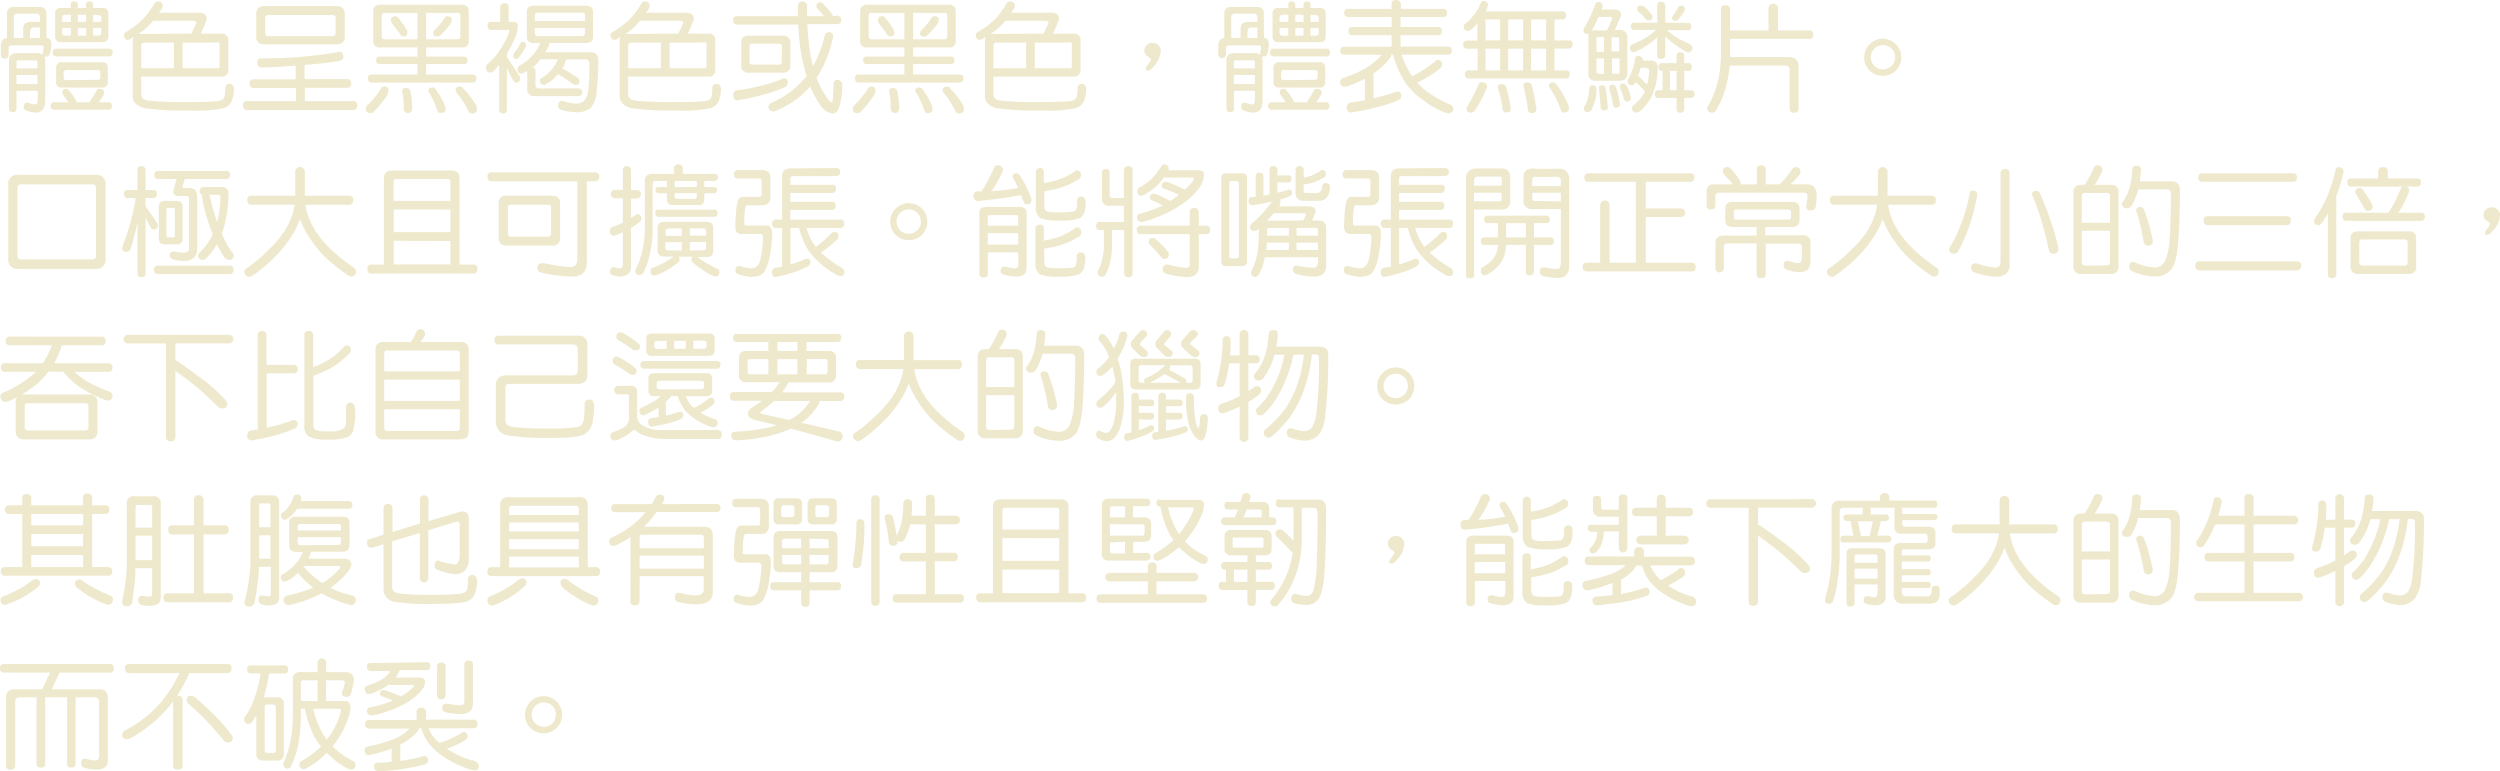 <svg xmlns="http://www.w3.org/2000/svg" viewBox="0 0 410.7 126.65"><defs><style>.cls-1{fill:#eee9cc;}</style></defs><title>detail_02</title><g id="圖層_2" data-name="圖層 2"><g id="detail_02"><path class="cls-1" d="M7.64,6.23c.53,0,.8.4.8,1.09A5.52,5.52,0,0,1,8.2,8.81a.63.63,0,0,1-.7.49.56.56,0,0,1-.21,0,1.53,1.53,0,0,1,.13.66v6.54q0,2-1.56,2a4.26,4.26,0,0,1-1.5-.33c-.3-.11-.45-.28-.45-.53,0-.52.17-.78.52-.78a1,1,0,0,1,.32.06,3,3,0,0,0,1,.23q.45,0,.45-.78V14.92H2.71v2.87c0,.43-.2.65-.62.65s-.61-.22-.61-.65V9.92c0-.79.44-1.19,1.31-1.19H6.23A1.23,1.23,0,0,1,7,9a1,1,0,0,1,0-.15,9.81,9.81,0,0,0,.16-1.08c0-.2-.13-.31-.37-.31H1.93A.46.46,0,0,0,1.41,8V9a.56.56,0,0,1-.63.63A.56.56,0,0,1,.14,9V7.5c0-.77.34-1.18,1-1.25v-4a1,1,0,0,1,1.12-1.1H6.56a1,1,0,0,1,1.08,1.1ZM6.56,3.59V2.87a.55.55,0,0,0-.62-.62H2.87c-.4,0-.6.2-.6.62V6.23H3.81V4.75c0-.77.42-1.16,1.27-1.16ZM2.71,11.23H6.15v-.94c0-.24-.05-.37-.15-.37H2.87c-.1,0-.16.13-.16.37Zm0,2.58H6.15V12.32H2.71ZM4.92,6.23H6.56V4.51h-1c-.41,0-.61.24-.61.72Zm6,8.36a.59.59,0,0,1,.37.23,13.32,13.32,0,0,1,1.19,1.64,1.22,1.22,0,0,1,.08.34h2.19a.4.4,0,0,1,.07-.24,11.27,11.27,0,0,0,1-1.64.52.52,0,0,1,.55-.33.87.87,0,0,1,.52.16.49.49,0,0,1,.24.41,1.24,1.24,0,0,1-.08.37,7.77,7.77,0,0,1-.84,1.27h1.54c.43,0,.65.2.65.62s-.22.61-.65.61H9A.62.62,0,1,1,9,16.8h2.21c-.26-.41-.53-.8-.82-1.19a1.16,1.16,0,0,1-.16-.38C10.21,14.8,10.46,14.59,10.94,14.59ZM17.87,8a.56.56,0,0,1,.63.64.56.56,0,0,1-.63.63H9.3a.57.57,0,0,1-.65-.63A.57.57,0,0,1,9.3,8ZM10,1.31h1.64V.78a.48.48,0,0,1,.53-.55c.41,0,.62.19.62.55v.53h1.35V.78a.48.48,0,0,1,.53-.55c.41,0,.62.19.62.55v.53H16.8c.66,0,1,.31,1,.94V6q0,.93-1,.93H10A.83.83,0,0,1,9.06,6V2.25A.83.83,0,0,1,10,1.31Zm.14,8.92H16.8a.81.81,0,0,1,.91.92v2.29a.82.82,0,0,1-.91.94H10.14a.82.82,0,0,1-.92-.94V11.15A.81.81,0,0,1,10.14,10.23Zm.07-6.64h1.43V2.42H10.7c-.32,0-.49.18-.49.53Zm1.43,2.27V4.59H10.21v.7c0,.38.17.57.49.57ZM16,13.11q.48,0,.48-.45V12a.43.43,0,0,0-.48-.49H10.94a.43.43,0,0,0-.49.49v.71c0,.3.16.45.49.45ZM12.79,2.42V3.59h1.35V2.42Zm1.35,3.44V4.59H12.79V5.86Zm1.15-3.44V3.59h1.35V3c0-.35-.19-.53-.57-.53Zm.78,3.44a.5.5,0,0,0,.57-.57v-.7H15.29V5.86Z"/><path class="cls-1" d="M21.8,12.73V6.8A1.5,1.5,0,0,1,22,6.05l-.54.34a1,1,0,0,1-.47.17.6.6,0,0,1-.47-.25.85.85,0,0,1-.18-.53.65.65,0,0,1,.41-.55,15.54,15.54,0,0,0,2-1.4A9.61,9.61,0,0,0,24.12,2.4,18,18,0,0,0,25.45.45.75.75,0,0,1,26,.23a.76.76,0,0,1,.5.2.67.67,0,0,1,.22.51.81.81,0,0,1-.16.52,6.75,6.75,0,0,1-.43.63h6.51c.9,0,1.34.36,1.34,1.09a25.35,25.35,0,0,1-1,2.35h3.44A1,1,0,0,1,37.5,6.64v4.82a1,1,0,0,1-1.09,1.12H23.2v2.95c0,.56.41.9,1.23,1a57.07,57.07,0,0,0,6.43.24c2.17,0,3.72-.05,4.65-.14a1.78,1.78,0,0,0,1.13-.35c.25-.16.37-.76.37-1.8a.67.67,0,0,1,.7-.7c.46,0,.7.31.73.86a5.36,5.36,0,0,1-.24,1.58,2.12,2.12,0,0,1-1.44,1.54,21.47,21.47,0,0,1-5.45.39,45.87,45.87,0,0,1-7.64-.39c-1.25-.36-1.87-1-1.87-2Zm9.63-7.2c.56-1.17.84-1.78.84-1.82s-.16-.29-.47-.29H25.14l0,0A11.12,11.12,0,0,1,23.55,5c-.26.19-.53.38-.82.57a1.46,1.46,0,0,1,.3,0ZM28.57,7H23.73a.48.48,0,0,0-.53.55v3.65h5.37Zm6,0H30v4.2h5.78a.25.25,0,0,0,.29-.29V7.25c0-.2-.09-.3-.29-.3Z"/><path class="cls-1" d="M55.7,8.52c.47,0,.71.28.71.86,0,.37-.32.61-1,.7-1.37.22-3.16.42-5.37.58V13H57a.62.62,0,0,1,.7.7.63.63,0,0,1-.7.72H50.08v2.19H58a.61.61,0,0,1,.7.68c0,.52-.23.79-.7.79H40.62c-.46,0-.7-.27-.7-.79a.61.61,0,0,1,.7-.68h8V14.45H41.72a.64.64,0,0,1-.72-.72.63.63,0,0,1,.72-.7h6.85V10.78c-2.6.21-4.42.31-5.45.31-.57,0-.85-.26-.85-.8s.22-.7.68-.7c2.23,0,4.28-.1,6.17-.23Q52.66,9.07,55.7,8.52ZM43.44,1H55.21c1,0,1.43.43,1.43,1.3V6c0,.87-.47,1.3-1.43,1.3H43.44c-.9,0-1.35-.43-1.35-1.3V2.32C42.09,1.45,42.54,1,43.44,1ZM54.59,5.94a.5.5,0,0,0,.55-.57V3a.48.48,0,0,0-.55-.53H44.06c-.32,0-.49.18-.49.53V5.37c0,.38.17.57.49.57Z"/><path class="cls-1" d="M63.12,14.22a.61.61,0,0,1,.69.7,1.71,1.71,0,0,1-.31.86,14.72,14.72,0,0,1-2.19,2.66.86.86,0,0,1-.45.15q-.78,0-.78-.72a.91.91,0,0,1,.13-.45,14.66,14.66,0,0,0,2.37-2.83A.57.57,0,0,1,63.12,14.22ZM62.5.78H75.86c.77,0,1.15.37,1.15,1.1V6.64a1,1,0,0,1-1.15,1.15H70V9.3h6.15c.43,0,.65.2.65.62s-.22.61-.65.61H70v1.72h7.64c.43,0,.64.2.64.61s-.21.71-.64.71H61.07c-.41,0-.62-.23-.62-.71a.54.54,0,0,1,.62-.61h7.5V10.53H62.42a.54.54,0,0,1-.62-.61.54.54,0,0,1,.62-.62h6.15V7.79H62.5a1,1,0,0,1-1.19-1.15V1.88C61.31,1.15,61.71.78,62.5.78Zm6.07,5.68V2.11H63.2a.43.43,0,0,0-.49.49V5.94c0,.35.17.52.49.52ZM65,2.66a.59.59,0,0,1,.37.21,15.37,15.37,0,0,1,1.43,2,1.24,1.24,0,0,1,.13.47c0,.43-.23.65-.7.65a.53.53,0,0,1-.37-.16c-.48-.71-1-1.4-1.5-2.05a1,1,0,0,1-.14-.37C64.22,2.89,64.48,2.66,65,2.66Zm1.72,11.79a.7.7,0,0,1,.7.55,13.37,13.37,0,0,1,.29,2.87.7.7,0,1,1-1.4,0,12.37,12.37,0,0,0-.14-2.36,3.1,3.1,0,0,1-.1-.59C66.07,14.61,66.29,14.45,66.72,14.45Zm8.42-8c.32,0,.48-.17.48-.52V2.6a.43.43,0,0,0-.48-.49H70V6.46Zm-4.07,7.92a.62.62,0,0,1,.49.29,12.91,12.91,0,0,1,1.56,2.75,1.8,1.8,0,0,1,.08.53c0,.43-.28.64-.86.64-.24,0-.43-.18-.54-.56a13.42,13.42,0,0,0-1.27-2.74.69.69,0,0,1-.16-.37C70.37,14.56,70.61,14.38,71.07,14.38ZM73.5,2.66c.48,0,.72.2.72.62a1.51,1.51,0,0,1-.31.78,13.18,13.18,0,0,1-1.64,1.8A1,1,0,0,1,71.8,6c-.43,0-.65-.19-.65-.57A.8.8,0,0,1,71.31,5,10.07,10.07,0,0,0,73,3,.51.51,0,0,1,73.5,2.66Zm2.12,11.56a.63.63,0,0,1,.53.37,12.44,12.44,0,0,1,2.13,2.83,2.2,2.2,0,0,1,.08.53c0,.47-.29.7-.86.7-.29,0-.5-.18-.64-.54A12,12,0,0,0,75,15.23a.86.86,0,0,1-.16-.41Q74.84,14.22,75.62,14.22Z"/><path class="cls-1" d="M82.87.53a.62.62,0,0,1,.7.7V3.59h.79a.63.63,0,0,1,.72.71,4.7,4.7,0,0,1-.33,1.58,16.79,16.79,0,0,1-1.47,2.89v.61l2,3a1,1,0,0,1,.16.49c0,.48-.23.72-.68.72-.17,0-.37-.2-.59-.6l-.9-1.78V18c0,.43-.23.64-.69.64A.57.57,0,0,1,82,18V10.66a7.51,7.51,0,0,1-.91,1c-.15.18-.28.27-.4.27-.57,0-.85-.26-.85-.8a.74.74,0,0,1,.37-.7,11.64,11.64,0,0,0,1.66-1.84A13.4,13.4,0,0,0,83.2,6.29a4.08,4.08,0,0,0,.45-1.21c0-.11-.05-.16-.15-.16H80.72c-.41,0-.62-.23-.62-.7a.55.55,0,0,1,.62-.63h1.45V1.23A.62.62,0,0,1,82.87.53Zm3,6.35a.48.48,0,0,1,.55.54,1.05,1.05,0,0,1-.26.61,7.27,7.27,0,0,1-1,1.48.38.38,0,0,1-.3.16q-.54,0-.54-.45a1.4,1.4,0,0,1,.06-.41,7.2,7.2,0,0,0,1.09-1.64A.45.45,0,0,1,85.86,6.88ZM87.62.94h8.61c.79,0,1.19.34,1.19,1V6c0,.71-.4,1.07-1.19,1.07h-6a1.28,1.28,0,0,1-.13.57q-.24.48-.51.93h7.36q1.35,0,1.35,1.41A47.06,47.06,0,0,1,98,15.1a4.14,4.14,0,0,1-1,2.67,3.63,3.63,0,0,1-2.36.67,8.85,8.85,0,0,1-2.5-.41.7.7,0,0,1-.45-.61c0-.57.23-.86.7-.86a7.76,7.76,0,0,0,2.17.45,1.74,1.74,0,0,0,1.48-.53,3.71,3.71,0,0,0,.63-2c.1-1.09.16-2.41.16-3.94q0-.78-.63-.78H93a1.57,1.57,0,0,1-.08.33,5.93,5.93,0,0,1-.55,1.21l.1,0a27,27,0,0,1,2.42,1.48.74.74,0,0,1,.3.57q0,.6-.63.6a.68.68,0,0,1-.45-.15,26.38,26.38,0,0,0-2.34-1.56l-.08-.06a6.75,6.75,0,0,1-.68.72,5.5,5.5,0,0,1-1.29.9.57.57,0,0,1-.37.15.66.66,0,0,1-.47-.21.67.67,0,0,1-.18-.47.54.54,0,0,1,.16-.41,5.21,5.21,0,0,0,1.15-.8,6.79,6.79,0,0,0,1-1.15,7.14,7.14,0,0,0,.64-1.17H89.06l-.27,0-.35.43a6.48,6.48,0,0,1-1,.93c.35,0,.53.2.53.47v2.33c0,.41.18.62.55.62h6.34c.52,0,.78.22.78.65s-.26.62-.78.62h-7a1.11,1.11,0,0,1-1.25-1.27V11.66L86,12a.71.71,0,0,1-.28.08.62.62,0,0,1-.7-.7.75.75,0,0,1,.37-.61,8.59,8.59,0,0,0,2.28-1.89,8.31,8.31,0,0,0,1.1-1.8H87.62A1,1,0,0,1,86.54,6V2C86.54,1.28,86.9.94,87.62.94Zm.25,2.5h8.22V2.58c0-.33-.15-.49-.45-.49H88.28c-.27,0-.41.16-.41.49Zm7.77,2.5q.45,0,.45-.57V4.59H87.87v.78c0,.38.14.57.41.57Z"/><path class="cls-1" d="M101.8,12.73V6.8a1.5,1.5,0,0,1,.15-.75l-.54.34a1,1,0,0,1-.47.17.6.6,0,0,1-.47-.25.85.85,0,0,1-.18-.53.65.65,0,0,1,.41-.55,15.54,15.54,0,0,0,2-1.4,9.61,9.61,0,0,0,1.42-1.43A18,18,0,0,0,105.45.45.75.75,0,0,1,106,.23a.76.76,0,0,1,.5.2.67.67,0,0,1,.22.51.81.81,0,0,1-.16.52,6.75,6.75,0,0,1-.43.63h6.51c.9,0,1.34.36,1.34,1.09a25.35,25.35,0,0,1-1,2.35h3.44a1,1,0,0,1,1.09,1.11v4.82a1,1,0,0,1-1.09,1.12H103.2v2.95c0,.56.41.9,1.23,1a57.07,57.07,0,0,0,6.43.24c2.17,0,3.72-.05,4.65-.14a1.78,1.78,0,0,0,1.13-.35c.25-.16.37-.76.37-1.8a.67.67,0,0,1,.7-.7c.46,0,.7.31.73.86a5.36,5.36,0,0,1-.24,1.58,2.12,2.12,0,0,1-1.44,1.54,21.47,21.47,0,0,1-5.45.39,45.87,45.87,0,0,1-7.64-.39c-1.25-.36-1.87-1-1.87-2Zm9.63-7.2c.56-1.17.84-1.78.84-1.82s-.16-.29-.47-.29h-6.66l0,0A11.12,11.12,0,0,1,103.55,5c-.26.19-.53.38-.82.57a1.46,1.46,0,0,1,.3,0ZM108.57,7h-4.84a.48.48,0,0,0-.53.55v3.65h5.37Zm6,0H110v4.2h5.78a.25.25,0,0,0,.29-.29V7.25c0-.2-.09-.3-.29-.3Z"/><path class="cls-1" d="M137.5,2.58a.62.62,0,0,1,.7.7c0,.46-.23.68-.7.68h-4.86a39.1,39.1,0,0,0,.52,5.12c.12.63.25,1.22.39,1.78.17-.3.34-.6.49-.9a19.83,19.83,0,0,0,1.49-4.28.62.62,0,0,1,.62-.39.8.8,0,0,1,.51.16.54.54,0,0,1,.2.41,2.53,2.53,0,0,1-.06.53,23.06,23.06,0,0,1-1.57,4.49,14.19,14.19,0,0,1-1.09,1.89c.09.25.19.5.29.75a14.41,14.41,0,0,0,1.47,2.59c.28.46.53.69.74.69s.12-.2.16-.59a20.94,20.94,0,0,0,.13-2.4c0-.47.28-.7.71-.7a.87.87,0,0,1,.72,1,12.71,12.71,0,0,1-.45,3.36q-.37,1.17-1.11,1.17a2.61,2.61,0,0,1-1.86-1.11,14.76,14.76,0,0,1-1.83-3.32,20.22,20.22,0,0,1-2,1.89,16.18,16.18,0,0,1-3.51,2.06,2,2,0,0,1-.57.17.78.78,0,0,1-.55-.23.71.71,0,0,1,.18-1.17,15.89,15.89,0,0,0,3.4-2,16.3,16.3,0,0,0,2.15-2.07,4.22,4.22,0,0,0,.29-.37,31.48,31.48,0,0,1-1-4.45c-.18-1.26-.3-2.61-.37-4h-10c-.47,0-.7-.22-.7-.68a.62.62,0,0,1,.7-.7h9.94c0-.51,0-1,0-1.56s.25-.86.73-.86.78.28.78.86,0,1.06,0,1.56h2.79c-.35-.44-.72-.87-1.09-1.27a.94.94,0,0,1-.16-.37c0-.43.24-.65.7-.65a.52.52,0,0,1,.37.24,14.17,14.17,0,0,1,1.51,1.72.74.74,0,0,1,.12.33Zm-8.77,10.29c.44,0,.68.24.7.65a.93.93,0,0,1-.45.78,19.7,19.7,0,0,1-3.65,1.27,32.06,32.06,0,0,1-4.18.89c-.44,0-.67-.28-.7-.78a.77.77,0,0,1,.62-.86,25.82,25.82,0,0,0,3.54-.64A24.39,24.39,0,0,0,128.44,13,.67.67,0,0,1,128.73,12.87Zm-5.78-7h5.62c.85,0,1.27.38,1.27,1.15v3.66a1.12,1.12,0,0,1-1.27,1.26H123a1.1,1.1,0,0,1-1.23-1.26V7C121.72,6.24,122.13,5.86,123,5.86Zm5,4.75c.32,0,.49-.18.49-.53V7.67a.43.43,0,0,0-.49-.48h-4.38q-.45,0-.45.48v2.41c0,.35.15.53.45.53Z"/><path class="cls-1" d="M143.12,14.22a.61.61,0,0,1,.69.7,1.71,1.71,0,0,1-.31.86,14.72,14.72,0,0,1-2.19,2.66.86.86,0,0,1-.45.15q-.78,0-.78-.72a.91.91,0,0,1,.13-.45,14.66,14.66,0,0,0,2.37-2.83A.57.57,0,0,1,143.12,14.22ZM142.5.78h13.36c.77,0,1.15.37,1.15,1.1V6.64a1,1,0,0,1-1.15,1.15H150V9.3h6.15c.43,0,.65.2.65.62s-.22.61-.65.61H150v1.72h7.64c.43,0,.64.2.64.61s-.21.71-.64.71H141.07c-.41,0-.62-.23-.62-.71a.54.54,0,0,1,.62-.61h7.5V10.53h-6.15a.54.54,0,0,1-.62-.61.54.54,0,0,1,.62-.62h6.15V7.79H142.5a1,1,0,0,1-1.19-1.15V1.88C141.31,1.15,141.71.78,142.5.78Zm6.07,5.68V2.11H143.2a.43.43,0,0,0-.49.49V5.94c0,.35.17.52.49.52ZM145,2.66a.59.59,0,0,1,.37.21,15.37,15.37,0,0,1,1.43,2,1.24,1.24,0,0,1,.13.47c0,.43-.23.65-.7.65a.53.53,0,0,1-.37-.16c-.48-.71-1-1.4-1.5-2.05a1,1,0,0,1-.14-.37C144.22,2.89,144.48,2.66,145,2.66Zm1.72,11.79a.7.7,0,0,1,.7.55,13.37,13.37,0,0,1,.29,2.87.7.7,0,1,1-1.4,0,12.37,12.37,0,0,0-.14-2.36,3.1,3.1,0,0,1-.1-.59C146.07,14.61,146.29,14.45,146.72,14.45Zm8.42-8c.32,0,.48-.17.48-.52V2.6a.43.43,0,0,0-.48-.49H150V6.46Zm-4.07,7.92a.62.62,0,0,1,.49.29,12.91,12.91,0,0,1,1.56,2.75,1.8,1.8,0,0,1,.08.53c0,.43-.28.64-.86.64-.24,0-.43-.18-.54-.56a13.42,13.42,0,0,0-1.27-2.74.69.69,0,0,1-.16-.37C150.37,14.56,150.61,14.38,151.07,14.38ZM153.5,2.66c.48,0,.72.2.72.62a1.51,1.51,0,0,1-.31.78,13.18,13.18,0,0,1-1.64,1.8,1,1,0,0,1-.47.16c-.43,0-.65-.19-.65-.57a.8.8,0,0,1,.16-.45A10.07,10.07,0,0,0,153,3,.51.51,0,0,1,153.5,2.66Zm2.12,11.56a.63.63,0,0,1,.53.37,12.44,12.44,0,0,1,2.13,2.83,2.2,2.2,0,0,1,.08.53c0,.47-.29.7-.86.7-.29,0-.5-.18-.64-.54A12,12,0,0,0,155,15.23a.86.86,0,0,1-.16-.41Q154.84,14.22,155.62,14.22Z"/><path class="cls-1" d="M161.8,12.73V6.8a1.5,1.5,0,0,1,.15-.75l-.54.34a1,1,0,0,1-.47.17.6.6,0,0,1-.47-.25.85.85,0,0,1-.18-.53.65.65,0,0,1,.41-.55,15.54,15.54,0,0,0,2-1.4,9.61,9.61,0,0,0,1.42-1.43A18,18,0,0,0,165.45.45.75.75,0,0,1,166,.23a.76.76,0,0,1,.5.2.67.67,0,0,1,.22.51.81.81,0,0,1-.16.52,6.75,6.75,0,0,1-.43.63h6.51c.9,0,1.34.36,1.34,1.09a25.35,25.35,0,0,1-1,2.35h3.44a1,1,0,0,1,1.09,1.11v4.82a1,1,0,0,1-1.09,1.12H163.2v2.95c0,.56.41.9,1.23,1a57.07,57.07,0,0,0,6.43.24c2.17,0,3.72-.05,4.65-.14a1.78,1.78,0,0,0,1.13-.35c.25-.16.37-.76.37-1.8a.67.67,0,0,1,.7-.7c.46,0,.7.31.73.86a5.36,5.36,0,0,1-.24,1.58,2.12,2.12,0,0,1-1.44,1.54,21.47,21.47,0,0,1-5.45.39,45.87,45.87,0,0,1-7.64-.39c-1.25-.36-1.87-1-1.87-2Zm9.63-7.2c.56-1.17.84-1.78.84-1.82s-.16-.29-.47-.29h-6.66l0,0A11.12,11.12,0,0,1,163.55,5c-.26.19-.53.38-.82.57a1.46,1.46,0,0,1,.3,0ZM168.57,7h-4.84a.48.48,0,0,0-.53.55v3.65h5.37Zm6,0H170v4.2h5.78a.25.25,0,0,0,.29-.29V7.25c0-.2-.09-.3-.29-.3Z"/><path class="cls-1" d="M190.7,8.34a4.21,4.21,0,0,1-1.17,2.58c-.36.45-.68.68-.94.68s-.37-.13-.37-.39a2.39,2.39,0,0,1,.41-.68,1.61,1.61,0,0,0,.43-.73c0-.11-.17-.3-.52-.54a1.14,1.14,0,0,1-.16-1.84,1.37,1.37,0,0,1,1-.37,1.24,1.24,0,0,1,.91.39A1.16,1.16,0,0,1,190.7,8.34Z"/><path class="cls-1" d="M207.64,6.23c.53,0,.8.4.8,1.09a5.52,5.52,0,0,1-.24,1.49.63.63,0,0,1-.7.49.56.56,0,0,1-.21,0,1.53,1.53,0,0,1,.13.66v6.54q0,2-1.56,2a4.26,4.26,0,0,1-1.5-.33c-.3-.11-.45-.28-.45-.53,0-.52.17-.78.52-.78a1,1,0,0,1,.32.06,3,3,0,0,0,.95.23q.45,0,.45-.78V14.92h-3.44v2.87c0,.43-.2.65-.62.65s-.61-.22-.61-.65V9.92c0-.79.44-1.19,1.31-1.19h3.44A1.23,1.23,0,0,1,207,9a1,1,0,0,1,0-.15,9.81,9.81,0,0,0,.16-1.08c0-.2-.13-.31-.37-.31h-4.87a.46.46,0,0,0-.52.53V9a.64.64,0,0,1-1.27,0V7.5c0-.77.34-1.18,1-1.25v-4a1,1,0,0,1,1.12-1.1h4.29a1,1,0,0,1,1.08,1.1Zm-1.08-2.64V2.87a.55.55,0,0,0-.62-.62h-3.07c-.4,0-.6.2-.6.62V6.23h1.54V4.75c0-.77.42-1.16,1.27-1.16Zm-3.85,7.64h3.44v-.94c0-.24-.05-.37-.15-.37h-3.13c-.1,0-.16.13-.16.37Zm0,2.58h3.44V12.32h-3.44Zm2.21-7.58h1.64V4.51h-1c-.41,0-.61.24-.61.72Zm6,8.36a.59.59,0,0,1,.37.23,13.32,13.32,0,0,1,1.19,1.64,1.22,1.22,0,0,1,.08.34h2.19a.4.4,0,0,1,.07-.24,11.27,11.27,0,0,0,1-1.64.52.52,0,0,1,.55-.33.87.87,0,0,1,.52.16.49.49,0,0,1,.24.41,1.24,1.24,0,0,1-.08.37,7.77,7.77,0,0,1-.84,1.27h1.54c.43,0,.65.2.65.62s-.22.61-.65.61H209a.62.62,0,1,1,0-1.23h2.21c-.26-.41-.53-.8-.82-1.19a1.16,1.16,0,0,1-.16-.38C210.21,14.8,210.46,14.59,210.94,14.59ZM217.87,8a.56.56,0,0,1,.63.64.56.56,0,0,1-.63.63H209.3a.57.57,0,0,1-.65-.63A.57.57,0,0,1,209.3,8ZM210,1.31h1.64V.78a.48.48,0,0,1,.53-.55c.41,0,.62.19.62.55v.53h1.35V.78a.48.48,0,0,1,.53-.55c.41,0,.62.19.62.55v.53h1.51c.66,0,1,.31,1,.94V6q0,.93-1,.93H210a.83.83,0,0,1-.94-.93V2.25A.83.83,0,0,1,210,1.31Zm.14,8.92h6.66a.81.81,0,0,1,.91.92v2.29a.82.82,0,0,1-.91.94h-6.66a.82.82,0,0,1-.92-.94V11.15A.81.81,0,0,1,210.14,10.23Zm.07-6.64h1.43V2.42h-.94c-.32,0-.49.18-.49.53Zm1.43,2.27V4.59h-1.43v.7c0,.38.17.57.49.57ZM216,13.11q.48,0,.48-.45V12a.43.43,0,0,0-.48-.49h-5.06a.43.43,0,0,0-.49.49v.71c0,.3.16.45.49.45ZM212.79,2.42V3.59h1.35V2.42Zm1.35,3.44V4.59h-1.35V5.86Zm1.15-3.44V3.59h1.35V3c0-.35-.19-.53-.57-.53Zm.78,3.44a.5.5,0,0,0,.57-.57v-.7h-1.35V5.86Z"/><path class="cls-1" d="M237.09,1.46a.55.55,0,0,1,.62.63c0,.47-.2.7-.62.7h-7V4.45h6.15a.56.56,0,0,1,.63.63c0,.47-.21.7-.63.7h-6.15V7.66h7.79a.56.56,0,0,1,.63.63q0,.69-.63.69h-7.64A15.54,15.54,0,0,0,232,12.56a28.38,28.38,0,0,0,3.67-2.38c.17-.23.32-.34.45-.34.52,0,.79.24.79.71a1,1,0,0,1-.3.7,24.54,24.54,0,0,1-3.77,2.34,10.46,10.46,0,0,0,2,1.74,18.1,18.1,0,0,0,3.43,1.86c.3.17.45.36.45.56a.75.75,0,0,1-.86.86,2.8,2.8,0,0,1-.8-.23,15.35,15.35,0,0,1-3.2-1.88,12,12,0,0,1-3-2.93,15.71,15.71,0,0,1-2-4.59h-.3a.87.87,0,0,1-.05.34,11.09,11.09,0,0,1-2.88,2.75v4.06a28,28,0,0,0,3.6-1,.67.67,0,0,1,.29-.08c.44,0,.68.21.7.6a.88.88,0,0,1-.44.79,20.71,20.71,0,0,1-3.66,1.19,38.69,38.69,0,0,1-4.18.86.72.72,0,0,1-.7-.78c0-.5.21-.79.63-.86.92-.12,1.71-.24,2.36-.37V12.93a23.09,23.09,0,0,1-2.79,1.21,1.51,1.51,0,0,1-.49.1.7.7,0,0,1-.8-.78c0-.25.16-.46.48-.65a16.26,16.26,0,0,0,4.4-2.05A10.65,10.65,0,0,0,227,9h-6.17c-.43,0-.64-.23-.64-.69a.56.56,0,0,1,.64-.63h7.79V5.78h-6.48c-.4,0-.61-.23-.61-.7a.55.55,0,0,1,.61-.63h6.48V2.79h-7.16c-.42,0-.63-.23-.63-.7a.56.56,0,0,1,.63-.63h7.16V.68c0-.45.25-.68.73-.68s.78.23.78.68v.78Z"/><path class="cls-1" d="M243.67.16a1,1,0,0,1,.53.13.6.6,0,0,1,.25.49,1.3,1.3,0,0,1-.08.37c-.09.25-.19.49-.29.73h12.56a.56.56,0,0,1,.63.63q0,.69-.63.69h-1.27V6.64h2.34c.43,0,.65.21.65.61s-.22.72-.65.72h-2.34v3.59h1.9a.54.54,0,0,1,.6.62c0,.47-.2.71-.6.71h-16c-.4,0-.61-.24-.61-.71a.55.55,0,0,1,.61-.62h1.48V8H241q-.63,0-.63-.72a.55.55,0,0,1,.63-.61h1.71V3.85a9.66,9.66,0,0,1-.91.9,1.07,1.07,0,0,1-.57.33c-.52,0-.78-.24-.78-.7a.64.64,0,0,1,.17-.42,7.13,7.13,0,0,0,1.43-1.42A7.48,7.48,0,0,0,243.22.61Q243.33.16,243.67.16Zm-.23,13.36a1.11,1.11,0,0,1,.58.15.56.56,0,0,1,.28.47,1.12,1.12,0,0,1-.08.37,20.6,20.6,0,0,1-1.95,3.67.71.71,0,0,1-.55.34q-.78,0-.78-.57a.77.77,0,0,1,.06-.37,27.22,27.22,0,0,0,1.87-3.69A.54.54,0,0,1,243.44,13.52Zm3-6.88V3.2h-2.4V6.64Zm-2.4,4.92h2.4V8h-2.4Zm2.66,2.25a.76.76,0,0,1,.7.41,23.28,23.28,0,0,1,.69,3,3.87,3.87,0,0,1,.09.6c0,.43-.23.65-.7.65a.59.59,0,0,1-.64-.65,20.1,20.1,0,0,0-.71-3.22l-.08-.27C246.07,14,246.29,13.81,246.72,13.81Zm3.51-7.17V3.2h-2.44V6.64Zm-2.44,4.92h2.44V8h-2.44Zm3.15,2a.74.74,0,0,1,.7.37,26.71,26.71,0,0,1,.68,3.34,3.33,3.33,0,0,1,.1.64c0,.43-.23.65-.7.65a.64.64,0,0,1-.72-.65,22.81,22.81,0,0,0-.65-3.49l-.06-.32C250.29,13.7,250.51,13.52,250.94,13.52ZM254,6.64V3.2h-2.48V6.64Zm-2.48,4.92H254V8h-2.48Zm3.65,2a.62.62,0,0,1,.49.29,14.73,14.73,0,0,1,2,3.44,1.91,1.91,0,0,1,.08.54c0,.43-.28.65-.86.65-.23,0-.41-.19-.52-.57a14.62,14.62,0,0,0-1.74-3.42.81.81,0,0,1-.16-.39C254.51,13.7,254.75,13.52,255.21,13.52Z"/><path class="cls-1" d="M263.12,1.56h2.09c.73,0,1.1.32,1.1.94,0,.07-.32.87-1,2.42H266c.89,0,1.34.39,1.34,1.17V12c0,.85-.45,1.27-1.34,1.27h-3.83A1.1,1.1,0,0,1,260.94,12V6.09a1.26,1.26,0,0,1,.08-.52,1,1,0,0,1-.24,0c-.43,0-.64-.18-.64-.53a.91.91,0,0,1,.15-.49,21.26,21.26,0,0,0,1.8-3.91.56.56,0,0,1,.49-.31c.47,0,.7.22.7.65A1.1,1.1,0,0,1,263.12,1.56ZM261.64,14c.42,0,.63.24.63.71a6.87,6.87,0,0,1-.71,3.06.72.72,0,0,1-.78.63.5.5,0,0,1-.57-.57.91.91,0,0,1,.16-.47,6.22,6.22,0,0,0,.7-2.81A.52.52,0,0,1,261.64,14Zm.53-9H264c.58-1.27.86-1.93.86-2s-.13-.22-.41-.22H262.6a19.08,19.08,0,0,1-1.12,2.33A1.57,1.57,0,0,1,262.17,4.92Zm.1,3.52h1.23V6.09h-1c-.16,0-.23.1-.23.3Zm1.23,3.65V9.59h-1.23v2.13c0,.25.07.37.23.37ZM263.2,14a.55.55,0,0,1,.53.34,27.19,27.19,0,0,1,.35,2.71,4.73,4.73,0,0,1,.06.57c0,.35-.21.53-.64.53a.5.5,0,0,1-.55-.53c-.08-1.13-.17-2.1-.27-2.89l0-.24C262.64,14.13,262.83,14,263.2,14Zm1.8-.07q.24,0,.45.33a14,14,0,0,1,.62,2.5.85.85,0,0,1,.08.37c0,.38-.23.57-.7.57-.21,0-.36-.14-.45-.41a18.79,18.79,0,0,0-.57-2.5.88.88,0,0,1-.07-.3C264.36,14.08,264.57,13.89,265,13.89Zm-.23-7.8V8.44H266v-2a.27.27,0,0,0-.3-.3Zm1,6c.2,0,.3-.12.3-.37V9.59h-1.25v2.5Zm1,1.64c.16,0,.3.11.45.33a6.58,6.58,0,0,1,.62,1.62,1.29,1.29,0,0,1,.08.41c0,.37-.23.55-.7.55-.21,0-.36-.14-.45-.41a9.56,9.56,0,0,0-.57-1.64.8.8,0,0,1-.08-.29C266.07,13.92,266.29,13.73,266.72,13.73Zm1.95-.25-.1.17c-.19.21-.34.31-.45.31q-.78,0-.78-.6a.84.84,0,0,1,.16-.49,11,11,0,0,0,.61-1.41,10,10,0,0,0,.46-1.87c.07-.3.23-.45.49-.45a.86.86,0,0,1,.51.16.51.51,0,0,1,.27.45.52.52,0,0,1,0,.17h1.33c.74,0,1.12.39,1.12,1.17a10.51,10.51,0,0,1-.24,2.29,10.15,10.15,0,0,1-.8,2.48,8.45,8.45,0,0,1-1.93,2.42,1,1,0,0,1-.49.16.69.69,0,0,1-.78-.78.56.56,0,0,1,.25-.41,7.68,7.68,0,0,0,1.62-1.76c.11-.16.2-.33.3-.51a.17.17,0,0,1-.12-.06c-.39-.45-.72-.81-1-1.07Zm8.6-9.75c.35,0,.52.19.52.57s-.17.62-.52.62h-3.5A10.62,10.62,0,0,0,275.21,6a17.05,17.05,0,0,0,2.43,1.27.64.64,0,0,1,.39.62.81.81,0,0,1-.16.47.48.48,0,0,1-.45.25,1.06,1.06,0,0,1-.45-.11c-.65-.39-1.27-.8-1.87-1.23A15.81,15.81,0,0,1,273.57,6V9.06c0,.41-.23.61-.71.61a.54.54,0,0,1-.61-.61V6.15a7.85,7.85,0,0,1-1.06.86,13.71,13.71,0,0,1-2.52,1.51,1.23,1.23,0,0,1-.25.07c-.43,0-.65-.24-.65-.72a.63.63,0,0,1,.49-.62,16.37,16.37,0,0,0,2.64-1.39,7.42,7.42,0,0,0,1.15-.94h-3.57c-.37,0-.55-.21-.55-.62s.18-.57.55-.57h3.77V.94c0-.43.2-.65.61-.65s.71.22.71.65V3.73ZM269.51.94A1.81,1.81,0,0,1,270,1c.2.16.38.33.57.5a6.84,6.84,0,0,1,.74.9.74.74,0,0,1,.17.37q0,.57-.54.57a1,1,0,0,1-.57-.18c-.25-.31-.46-.56-.64-.76L269.22,2a.68.68,0,0,1-.24-.49A.46.46,0,0,1,269.51.94Zm0,10.21a6.24,6.24,0,0,1-.29,1q-.06.18-.12.33c.26.22.5.44.72.64a10,10,0,0,1,.75.81c.06-.23.11-.45.15-.67a8.09,8.09,0,0,0,.2-1.62c0-.32-.14-.49-.41-.49Zm8.18,3.67a.64.64,0,1,1,0,1.27h-1v1.78a.58.58,0,0,1-.65.65c-.41,0-.62-.22-.62-.65V16.09H272.5a.56.56,0,0,1-.64-.64.56.56,0,0,1,.64-.63h.62V11.64H273c-.35,0-.53-.21-.53-.62s.18-.65.53-.65h2.42V9.22a.55.55,0,0,1,.62-.63.57.57,0,0,1,.65.63v1.15h.78c.3,0,.45.22.45.65s-.15.62-.45.62h-.78v3.18Zm-2.26-3.18h-1.09v3.18h1.09Zm.7-10.7c.43,0,.65.17.65.52a1.35,1.35,0,0,1-.08.42A10.54,10.54,0,0,1,275.86,3a.71.71,0,0,1-.57.41c-.41,0-.62-.16-.62-.49a.76.76,0,0,1,.17-.37,9.83,9.83,0,0,0,.78-1.19A.55.55,0,0,1,276.15.94Z"/><path class="cls-1" d="M284.14,10.78a20.05,20.05,0,0,1-.6,3.48,14.24,14.24,0,0,1-1.61,3.85.77.77,0,0,1-.62.41c-.55,0-.83-.3-.86-.79a.93.93,0,0,1,.25-.48,16.48,16.48,0,0,0,1.68-4.67,21.91,21.91,0,0,0,.33-3.77V1.56c0-.47.25-.7.73-.7s.78.23.78.7V5h6.31V1.39a.78.78,0,0,1,1.56,0V5h5.08a.61.61,0,0,1,.7.68.62.62,0,0,1-.7.71H284.22V8.81c0,.19,0,.38,0,.57h9.61c1.09,0,1.64.52,1.64,1.56v6.85c0,.48-.26.73-.78.73s-.69-.25-.69-.73V11.56a.69.69,0,0,0-.78-.78Z"/><path class="cls-1" d="M312.34,9.41a3,3,0,0,1-.88,2.17,3.1,3.1,0,0,1-4.33,0,3,3,0,0,1-.88-2.17,3,3,0,1,1,6.09,0Zm-1,0a2,2,0,1,0-2,2,2,2,0,0,0,2-2Z"/><path class="cls-1" d="M3,28.72H15.7a1.45,1.45,0,0,1,1.64,1.64V42.53a1.45,1.45,0,0,1-1.64,1.64H3a1.45,1.45,0,0,1-1.64-1.64V30.36A1.45,1.45,0,0,1,3,28.72ZM15.14,42.61c.43,0,.64-.21.64-.61V30.89c0-.41-.21-.61-.64-.61H3.5c-.42,0-.63.2-.63.61V42a.55.55,0,0,0,.63.61Z"/><path class="cls-1" d="M25.14,31.22c.43,0,.64.2.64.61s-.21.72-.64.72H23.91v1.33l1.85,2.65a.93.93,0,0,1,.18.49c0,.46-.24.68-.73.68a.47.47,0,0,1-.44-.31l-.86-1.6v9.1c0,.43-.24.65-.71.65s-.62-.22-.62-.65V36.51c-.2,1-.39,1.79-.57,2.38a12.79,12.79,0,0,1-.6,2.09.72.72,0,0,1-.63.41c-.47,0-.7-.21-.7-.64a1.33,1.33,0,0,1,.13-.55,37.88,37.88,0,0,0,1.47-4.57c.22-.87.42-1.9.61-3.08H21q-.63,0-.63-.72c0-.41.21-.61.63-.61h1.58V27.94c0-.43.21-.65.62-.65s.71.22.71.65v3.28Zm12.5,12.42c.48,0,.72.23.72.68a.63.63,0,0,1-.72.71H26a.63.63,0,0,1-.71-.71.62.62,0,0,1,.71-.68Zm-.47-15.55a.55.55,0,0,1,.62.63c0,.47-.21.7-.62.7H30.35L30,30.59c0,.2.05.3.14.3h1c.83,0,1.25.49,1.25,1.46v8.52c0,1.31-.75,2-2.26,2a6.3,6.3,0,0,1-1.53-.2c-.49-.15-.74-.4-.74-.74a.59.59,0,0,1,.63-.62,13.92,13.92,0,0,0,1.64.21c.62,0,.93-.23.93-.7V32.66a.4.4,0,0,0-.45-.45H29.32a.75.75,0,0,1-.86-.85L29,29.42H26c-.42,0-.63-.23-.63-.7a.56.56,0,0,1,.63-.63ZM27.09,33H29q1,0,1,.93v5.22a.9.9,0,0,1-1,1H27.09a.9.9,0,0,1-1-1V34Q26.07,33,27.09,33Zm1.41,6c.15,0,.23-.1.23-.29v-4.3c0-.17-.08-.25-.23-.25h-.92c-.16,0-.24.08-.24.25v4.3c0,.19.08.29.24.29Zm4.94-8.28h3c.73,0,1.09.4,1.09,1.19a17.4,17.4,0,0,1-.31,3.4,15.52,15.52,0,0,1-.78,3.09,21.18,21.18,0,0,0,1.62,3,.65.65,0,0,1,.33.54c0,.25,0,.41-.14.47a.64.64,0,0,1-.58.29,1.13,1.13,0,0,1-.71-.31,11.58,11.58,0,0,1-1.31-2.28,11,11,0,0,1-1.89,2.44.92.92,0,0,1-.45.15.68.68,0,0,1-.78-.76.62.62,0,0,1,.21-.41,10.93,10.93,0,0,0,2.11-2.81,1.22,1.22,0,0,0,.1-.24q-.51-1.26-1-2.85a21,21,0,0,1-.81-3.67.56.56,0,0,1-.33-.56A.58.58,0,0,1,33.44,30.73Zm1,1.27a32.22,32.22,0,0,0,1.23,4.51,13.66,13.66,0,0,0,.32-1.44,18.71,18.71,0,0,0,.21-2.62c0-.3-.12-.45-.37-.45Z"/><path class="cls-1" d="M57.34,32.16a.61.61,0,0,1,.69.7q0,.78-.69.78H50.18a11.26,11.26,0,0,0,.35,1.52,11.63,11.63,0,0,0,1.66,3.3A17.2,17.2,0,0,0,55,41.53,25.89,25.89,0,0,0,58.2,44a.93.93,0,0,1,.3.65.76.76,0,0,1-.79.78,1.3,1.3,0,0,1-.7-.33A27.36,27.36,0,0,1,53.18,42,19.1,19.1,0,0,1,50.82,39,13.69,13.69,0,0,1,49.3,36a14.33,14.33,0,0,1-1.53,3,19.1,19.1,0,0,1-2.42,3,23.9,23.9,0,0,1-3.79,3.22,1,1,0,0,1-.56.26.85.85,0,0,1-.86-.94c0-.17.16-.35.48-.55A23.55,23.55,0,0,0,44,41.16a17.84,17.84,0,0,0,2.76-3.22A12.62,12.62,0,0,0,48.11,35c.13-.5.22-.95.29-1.37H41.31q-.69,0-.69-.78a.61.61,0,0,1,.69-.7H48.5V28.23a.79.79,0,0,1,1.58,0v3.93Z"/><path class="cls-1" d="M77.71,43.46a.64.64,0,0,1,.73.71c0,.52-.24.78-.73.78H61.07c-.46,0-.7-.26-.7-.78a.63.63,0,0,1,.7-.71h2V29.25c0-.82.44-1.23,1.31-1.23h9.79c.87,0,1.31.41,1.31,1.23V43.46ZM74,33V29.87c0-.3-.13-.45-.41-.45H65.08c-.28,0-.41.15-.41.45V33Zm-9.31,1.4v3.73H74V34.42Zm0,5.16v3.88H74V39.58Z"/><path class="cls-1" d="M97.71,28.31c.49,0,.73.23.73.7s-.24.78-.73.78h-1.3V43.15c0,1.53-.84,2.29-2.5,2.29a25.86,25.86,0,0,1-5-.65.77.77,0,0,1-.63-.78.7.7,0,0,1,.7-.78,6,6,0,0,1,.79.08,26.92,26.92,0,0,0,3.88.57c.8,0,1.19-.45,1.19-1.35V29.79H80.78c-.47,0-.7-.26-.7-.78a.62.62,0,0,1,.7-.7ZM83.2,32.16h7.5c.88,0,1.31.41,1.31,1.23V39a1.17,1.17,0,0,1-1.31,1.35H83.2c-.84,0-1.27-.45-1.27-1.35V33.39A1.11,1.11,0,0,1,83.2,32.16ZM90,38.88c.35,0,.53-.19.53-.57V34.09c0-.3-.18-.45-.53-.45H83.91c-.32,0-.47.15-.47.45v4.22c0,.38.15.57.47.57Z"/><path class="cls-1" d="M104.51,31.22a.7.7,0,1,1,0,1.39h-.86v3.2l.78-.53.24-.1c.47,0,.7.26.7.78a.74.74,0,0,1-.23.47,9.14,9.14,0,0,1-1.49,1v6.43c0,1-.6,1.56-1.81,1.56a4.91,4.91,0,0,1-1.08-.16c-.38-.12-.56-.32-.56-.62,0-.46.2-.69.56-.71h.16a5.42,5.42,0,0,0,.86.14q.54,0,.54-.63V38.17l-1.11.47a.8.8,0,0,1-.29.08.63.63,0,0,1-.72-.7.73.73,0,0,1,.56-.79,13.58,13.58,0,0,0,1.56-.66v-4h-1.19a.7.7,0,1,1,0-1.39h1.19V27.94c0-.43.21-.65.62-.65s.71.22.71.65v3.28Zm6.9-4.22a.68.68,0,0,1,.76.78v.78h5.17c.41,0,.61.18.61.53s-.2.64-.61.64H115.7v1h1.64c.3,0,.45.16.45.49s-.15.53-.45.53H115.7v1c0,.63-.34.94-1,.94h-4.14c-.68,0-1-.31-1-.94v-1h-1.39c-.32,0-.48-.18-.48-.53a.43.43,0,0,1,.48-.49h1.39v-1h-1.87c-.32,0-.47.19-.47.55v7a17.5,17.5,0,0,1-.52,4.67,12,12,0,0,1-1,2.83.7.7,0,0,1-.63.39c-.46,0-.69-.22-.7-.6a2.21,2.21,0,0,1,.25-.69c.13-.27.26-.57.39-.91.18-.55.35-1.11.49-1.68a17.74,17.74,0,0,0,.43-4V29.73c0-.78.41-1.17,1.24-1.17h3.54v-.78A.7.7,0,0,1,111.41,27Zm-2.27,9.45h6.93c.73,0,1.1.34,1.1,1v3.77c0,.68-.37,1-1.1,1h-1.48a14.17,14.17,0,0,0,3.12,1.86c.33.12.49.31.49.57a.69.69,0,0,1-.78.78,7.42,7.42,0,0,1-1.85-1,9.75,9.75,0,0,1-1.66-1.25.83.83,0,0,1-.34-.55.65.65,0,0,1,.16-.45h-2.25a.64.64,0,0,1,.16.45.63.63,0,0,1-.33.55,11.73,11.73,0,0,1-3.42,2,1,1,0,0,1-.31.1.69.69,0,0,1-.41-1.27,12.76,12.76,0,0,0,3.45-1.86h-1.48c-.74,0-1.11-.33-1.11-1V37.45C108,36.79,108.4,36.45,109.14,36.45Zm8.2-2a.47.47,0,0,1,.53.53c0,.43-.17.64-.53.64H108.2c-.37,0-.56-.21-.56-.64s.19-.53.56-.53Zm-8,4.3H112V37.53h-2.18c-.32,0-.47.19-.47.56ZM112,41.14V39.79H109.3v.8c0,.37.15.55.47.55Zm-1.17-11.41v1h3.65v-1Zm0,2v.41c0,.35.13.52.37.52h2.91c.25,0,.37-.17.37-.52v-.41Zm2.5,5.78v1.19h2.66v-.63c0-.37-.17-.56-.49-.56Zm2.17,3.61c.32,0,.49-.18.49-.55v-.8h-2.66v1.35Z"/><path class="cls-1" d="M121.23,27.94h3.91c1,0,1.42.43,1.42,1.31v3.12c0,.9-.47,1.35-1.42,1.35h-2.43c-.29,0-.44,1-.44,3,0,.22.1.33.31.33h3.36c.61,0,.92.46.92,1.39a20.48,20.48,0,0,1-.26,2.81,9.4,9.4,0,0,1-.88,3.12c-.35.75-1.14,1.12-2.36,1.12a8.27,8.27,0,0,1-2-.41.63.63,0,0,1-.53-.71.61.61,0,0,1,.7-.68,6,6,0,0,0,1.88.37c.81,0,1.31-.5,1.52-1.5a18.91,18.91,0,0,0,.41-3.56c0-.37-.12-.56-.37-.56H121.8q-1,0-1-1.23A29.88,29.88,0,0,1,121,34c.14-1.1.44-1.66.9-1.66h2.81c.27,0,.41-.12.41-.37V29.73a.37.37,0,0,0-.41-.41h-3.44c-.47,0-.7-.22-.7-.68A.62.62,0,0,1,121.23,27.94Zm16.11-.33c.46,0,.69.2.69.61s-.23.71-.69.71h-7.13a.34.34,0,0,0-.37.38v1.05h6.88a.54.54,0,0,1,.62.61c0,.48-.2.72-.62.72h-6.88v1.46h6.8a.56.56,0,0,1,.63.64q0,.69-.63.69h-6.8v1.58H138a.61.61,0,0,1,.7.69.62.62,0,0,1-.7.7h-5.49a9.06,9.06,0,0,0,1,2.36,5,5,0,0,0,.52.74,19.06,19.06,0,0,0,2.48-2.16.88.88,0,0,1,.53-.3.62.62,0,0,1,.7.71.84.84,0,0,1-.29.62,19.79,19.79,0,0,1-2.58,2.07l.1.1A18.14,18.14,0,0,0,138.28,44c.3.21.45.42.45.65a.62.62,0,0,1-.7.7,1.49,1.49,0,0,1-.69-.25,14.56,14.56,0,0,1-3-2.21,10.06,10.06,0,0,1-2-2.56,13.28,13.28,0,0,1-1.07-2.89h-1.41v6a15.42,15.42,0,0,0,2.33-.85.78.78,0,0,1,.33-.08.55.55,0,0,1,.62.56.82.82,0,0,1-.48.71,12.49,12.49,0,0,1-2.44,1,23.72,23.72,0,0,1-2.78.73c-.4,0-.61-.3-.62-.79a.64.64,0,0,1,.54-.72l1.12-.17a.79.79,0,0,1,0-.2V37.45h-.94a.62.62,0,0,1-.7-.7.61.61,0,0,1,.7-.69h.94V29c0-.9.47-1.34,1.4-1.34Z"/><path class="cls-1" d="M152.34,36.41a3,3,0,0,1-.88,2.17,3.1,3.1,0,0,1-4.33,0,3,3,0,0,1-.88-2.17,3,3,0,1,1,6.09,0Zm-1.05,0a2,2,0,1,0-.59,1.41A1.92,1.92,0,0,0,151.29,36.41Z"/><path class="cls-1" d="M164,27.16a.8.8,0,0,1,.79.78.72.72,0,0,1-.18.45,19.66,19.66,0,0,1-1.19,2.22,7.29,7.29,0,0,1-.57.8,30.89,30.89,0,0,0,4.42-.54,14.56,14.56,0,0,0-.77-1.45.83.83,0,0,1-.17-.41c0-.36.23-.55.7-.55.17,0,.33.12.49.34a17.36,17.36,0,0,1,1.86,3.65,1.61,1.61,0,0,1,.07.49c0,.41-.26.62-.78.62-.23,0-.41-.15-.53-.47s-.25-.67-.37-1a.93.93,0,0,1-.25,0q-3.63.65-6.88.93c-.46,0-.7-.28-.7-.86a.64.64,0,0,1,.7-.72l.55,0a12.45,12.45,0,0,0,.82-1.27,29.72,29.72,0,0,0,1.37-2.77A.7.7,0,0,1,164,27.16ZM162.09,34h5.41c.77,0,1.15.34,1.15,1v9c0,1-.6,1.43-1.79,1.43a7.47,7.47,0,0,1-2-.33c-.32-.11-.48-.28-.48-.53,0-.52.18-.78.56-.78a1.62,1.62,0,0,1,.41.06,6.07,6.07,0,0,0,1.39.23c.36,0,.55-.26.55-.78V41.45h-5v3.42a.63.63,0,0,1-.71.72.63.63,0,0,1-.7-.72V35Q160.86,34,162.09,34Zm.18,3.07h5V35.79c0-.3-.09-.45-.26-.45H162.5c-.16,0-.23.15-.23.45Zm0,3.1h5V38.31h-5Zm8.51-12.57a.62.62,0,0,1,.7.7v1.76a14,14,0,0,0,2.72-.67A12.25,12.25,0,0,0,176.8,28a.69.69,0,0,1,.78.78.83.83,0,0,1-.57.78,11.19,11.19,0,0,1-2,1,12.55,12.55,0,0,1-2,.59,14.31,14.31,0,0,1-1.45.27v2.27c0,.51.11.83.32,1a5.12,5.12,0,0,0,1.7.19,21.52,21.52,0,0,0,2.54-.1.74.74,0,0,0,.62-.27,3,3,0,0,0,.2-1.48.68.68,0,0,1,.72-.73c.44,0,.67.32.7.86a6.49,6.49,0,0,1-.14,1.39,1.75,1.75,0,0,1-.87,1.31,8.64,8.64,0,0,1-3.29.37,8,8,0,0,1-3.14-.39,2.1,2.1,0,0,1-.76-1.88V28.31A.62.62,0,0,1,170.78,27.61Zm0,9.31a.61.61,0,0,1,.7.69v1.93a15.22,15.22,0,0,0,2.72-.7,12.65,12.65,0,0,0,2.6-1.47.75.75,0,0,1,.84.86A.81.81,0,0,1,177,39a10.56,10.56,0,0,1-2,1,12.58,12.58,0,0,1-2,.58c-.85.17-1.33.26-1.45.26v2c0,.51.1.82.3,1a3.87,3.87,0,0,0,1.5.2A24.21,24.21,0,0,0,176,44a.85.85,0,0,0,.66-.29,3.06,3.06,0,0,0,.22-1.54.66.66,0,0,1,.72-.71c.44,0,.67.3.7.84a6,6,0,0,1-.16,1.41,1.72,1.72,0,0,1-.93,1.37,9.33,9.33,0,0,1-3.46.37,7,7,0,0,1-2.93-.39,2.18,2.18,0,0,1-.72-1.9V37.61A.61.61,0,0,1,170.78,36.92Z"/><path class="cls-1" d="M185.37,27.29c.47,0,.7.24.7.73V44.87a.7.7,0,1,1-1.4,0V37.78h-2v2.5a12.32,12.32,0,0,1-.29,2.77,7.82,7.82,0,0,1-.72,2c-.18.27-.37.41-.57.41-.49,0-.75-.26-.78-.71a.69.69,0,0,1,.16-.41,8,8,0,0,0,.7-2.24,9.16,9.16,0,0,0,.18-1.8v-2.5h-.63c-.43,0-.64-.23-.64-.7a.56.56,0,0,1,.64-.63h3.91V33.8h-2.4a1.06,1.06,0,0,1-1.2-1.19V28.39c0-.41.22-.61.65-.61a.54.54,0,0,1,.62.61v3.69a.4.4,0,0,0,.45.45h1.88V28C184.67,27.53,184.9,27.29,185.37,27.29Zm12.75,9.79a.61.61,0,0,1,.69.7.6.6,0,0,1-.69.68h-1.19V43.8c0,1.14-.64,1.72-1.93,1.72a14,14,0,0,1-3.44-.57.69.69,0,0,1-.56-.7c0-.5.24-.76.64-.79a3.51,3.51,0,0,1,.53.06,14.43,14.43,0,0,0,2.67.49c.41,0,.61-.23.61-.7V38.46h-8c-.47,0-.7-.22-.7-.68a.62.62,0,0,1,.7-.7h8V34.87a.62.62,0,0,1,.7-.7c.52,0,.78.23.78.7v2.21Zm-6.64-7.21a2.24,2.24,0,0,1,.43.08,23,23,0,0,1,2.68,1.19l.06,0A15.33,15.33,0,0,0,195.78,30a1.49,1.49,0,0,0,.37-.74c0-.06-.05-.08-.15-.08h-4.81a6.21,6.21,0,0,1-.41.54,7.33,7.33,0,0,1-1.13,1.16A15,15,0,0,1,188,32a1.22,1.22,0,0,1-.53.16.62.62,0,0,1-.47-.24.91.91,0,0,1-.17-.54.77.77,0,0,1,.48-.65,9.48,9.48,0,0,0,1.47-1,7.44,7.44,0,0,0,1.05-1.05c.26-.34.6-.81,1-1.43a.51.51,0,0,1,.45-.23.71.71,0,0,1,.49.18.53.53,0,0,1,.21.43.81.81,0,0,1-.06.33h5c.58,0,.86.26.86.78a3.67,3.67,0,0,1-.68,2,11.27,11.27,0,0,1-2.79,2.72,19.56,19.56,0,0,1-4.81,2.42,7.37,7.37,0,0,1-1.93.57.7.7,0,0,1-.78-.79c0-.34.18-.52.54-.56a19.32,19.32,0,0,0,3.7-1.35c-.59-.31-1.17-.59-1.74-.82a.55.55,0,0,1-.39-.57q0-.54.6-.54a1.77,1.77,0,0,1,.39.07A19.09,19.09,0,0,1,192.25,33l.05,0q.73-.49,1.35-1a22.9,22.9,0,0,0-2.42-1,.51.51,0,0,1-.37-.52C190.86,30.06,191.07,29.87,191.48,29.87Zm-2,9.22a.64.64,0,0,1,.41.23,16.08,16.08,0,0,1,2,2.06.91.91,0,0,1,.13.44c0,.47-.26.71-.78.71a.53.53,0,0,1-.37-.16c-.61-.74-1.27-1.47-2-2.19a.89.89,0,0,1-.16-.39C188.65,39.32,188.91,39.09,189.43,39.09Z"/><path class="cls-1" d="M201.39,28.46H204c.58,0,.86.27.86.79V42.94c0,.52-.28.78-.86.78h-2.59a.69.69,0,0,1-.78-.78V29.25A.7.7,0,0,1,201.39,28.46Zm1.65,14q.48,0,.48-.45V30.18q0-.45-.48-.45h-.69q-.42,0-.42.45V42q0,.45.42.45Zm6.18-15.16c.42,0,.62.22.62.65v.86h1.8a.46.46,0,0,1,.53.52c0,.42-.18.63-.53.63h-1.8v1.7a13.93,13.93,0,0,0,1.57-.43.79.79,0,0,1,.31-.08.51.51,0,0,1,.55.53.64.64,0,0,1-.41.56,14.45,14.45,0,0,1-1.59.55.71.71,0,0,1,.1.37,1.39,1.39,0,0,1-.25.73h4.72c.88,0,1.31.3,1.31.91a14.34,14.34,0,0,1-.64,1.43h1.05c.87,0,1.31.41,1.31,1.23v6.19c0,1.2-.7,1.8-2.11,1.8A10.3,10.3,0,0,1,213,45a.68.68,0,0,1-.61-.71c0-.45.2-.68.61-.68a13.74,13.74,0,0,0,2.75.37c.52,0,.78-.36.78-1.07v-.65h-8.73a13.4,13.4,0,0,1-.41,1.53,8.4,8.4,0,0,1-.54,1.21.71.71,0,0,1-.63.49.68.68,0,0,1-.7-.73,1,1,0,0,1,.09-.27,6.24,6.24,0,0,0,.49-1.19,8.4,8.4,0,0,0,.49-1.84,15,15,0,0,0,.2-2.54V37.57l-.24.21a.89.89,0,0,1-.49.16c-.46,0-.7-.22-.7-.65a.88.88,0,0,1,.16-.47A20.84,20.84,0,0,0,209,33.09h0c-.88.23-2,.43-3.24.63a.64.64,0,0,1-.64-.7.6.6,0,0,1,.56-.65l.61-.06V29a.55.55,0,0,1,.62-.62c.43,0,.65.2.65.62v3.13a8.45,8.45,0,0,0,.86-.18l.13,0v-4A.58.58,0,0,1,209.22,27.29ZM208,41.06h3.73V39.87h-3.61A10.89,10.89,0,0,1,208,41.06Zm6.09-4.84c.3-.61.45-.93.45-.94,0-.17-.15-.25-.45-.25h-4.63a.41.41,0,0,1-.19,0c-.34.38-.71.79-1.12,1.23Zm-5.94,2.5h3.58V37.45h-3.21c-.24,0-.37.16-.37.49Zm5.33-11.43c.46,0,.69.22.69.65v1.25c.36-.08.74-.17,1.11-.28a6.7,6.7,0,0,0,1.84-1c.47,0,.7.26.7.78,0,.22-.15.4-.45.53a8,8,0,0,1-1.5.72,11.41,11.41,0,0,1-1.7.37v1.11c0,.2.18.3.53.3h1.56c.63,0,.94-.39.94-1.16a.57.57,0,0,1,.62-.48c.43,0,.65.2.65.62a2.5,2.5,0,0,1-.43,1.64,1.47,1.47,0,0,1-1.25.65h-2.54c-.94,0-1.41-.43-1.41-1.27V27.94A.57.57,0,0,1,213.45,27.29ZM213,37.45v1.27h3.51V38c0-.38-.13-.57-.41-.57Zm0,3.61h3.51V39.87H213Z"/><path class="cls-1" d="M221.23,27.94h3.91c1,0,1.42.43,1.42,1.31v3.12c0,.9-.47,1.35-1.42,1.35h-2.43c-.29,0-.44,1-.44,3,0,.22.1.33.31.33h3.36c.61,0,.92.46.92,1.39a20.48,20.48,0,0,1-.26,2.81,9.4,9.4,0,0,1-.88,3.12c-.35.75-1.14,1.12-2.36,1.12a8.27,8.27,0,0,1-2.05-.41.63.63,0,0,1-.53-.71.61.61,0,0,1,.7-.68,6,6,0,0,0,1.88.37c.81,0,1.31-.5,1.52-1.5a18.91,18.91,0,0,0,.41-3.56c0-.37-.12-.56-.37-.56H221.8q-1,0-1-1.23A29.88,29.88,0,0,1,221,34c.14-1.1.44-1.66.9-1.66h2.81c.27,0,.41-.12.41-.37V29.73a.37.37,0,0,0-.41-.41h-3.44c-.47,0-.7-.22-.7-.68A.62.62,0,0,1,221.23,27.94Zm16.11-.33c.46,0,.69.2.69.61s-.23.71-.69.71h-7.13a.34.34,0,0,0-.37.38v1.05h6.88a.54.54,0,0,1,.62.61c0,.48-.2.72-.62.72h-6.88v1.46h6.8a.56.56,0,0,1,.63.64q0,.69-.63.69h-6.8v1.58H238a.61.61,0,0,1,.7.69.62.62,0,0,1-.7.7h-5.49a9.06,9.06,0,0,0,1,2.36,5,5,0,0,0,.52.74,19.06,19.06,0,0,0,2.48-2.16.88.88,0,0,1,.53-.3.62.62,0,0,1,.7.71.84.84,0,0,1-.29.62,19.79,19.79,0,0,1-2.58,2.07l.1.1A18.14,18.14,0,0,0,238.28,44c.3.21.45.42.45.65a.62.62,0,0,1-.7.7,1.49,1.49,0,0,1-.69-.25,14.56,14.56,0,0,1-3-2.21,10.06,10.06,0,0,1-2-2.56,13.28,13.28,0,0,1-1.07-2.89h-1.41v6a15.42,15.42,0,0,0,2.33-.85.78.78,0,0,1,.33-.08.55.55,0,0,1,.62.56.82.82,0,0,1-.48.71,12.49,12.49,0,0,1-2.44,1,23.72,23.72,0,0,1-2.78.73c-.4,0-.61-.3-.62-.79a.64.64,0,0,1,.54-.72l1.12-.17a.79.79,0,0,1,0-.2V37.45h-.94a.62.62,0,0,1-.7-.7.61.61,0,0,1,.7-.69h.94V29c0-.9.47-1.34,1.4-1.34Z"/><path class="cls-1" d="M242.17,34.42V45.28c0,.3-.23.45-.7.45s-.63-.15-.63-.45V29.5a1.59,1.59,0,0,1,1.78-1.82h4c1,0,1.48.47,1.48,1.41v3.85a1.31,1.31,0,0,1-1.48,1.48ZM245.7,29h-2.91c-.41,0-.62.22-.62.65v.86h4.55v-1.1a.37.37,0,0,0-.41-.41Zm1,2.66h-4.55v1.42h4.14c.27,0,.41-.16.41-.48Zm-.63,5h-1.64a.54.54,0,0,1-.62-.61.55.55,0,0,1,.62-.62H254a.54.54,0,0,1,.61.62.54.54,0,0,1-.61.61h-2V39h2.66a.55.55,0,0,1,.62.63.54.54,0,0,1-.62.6H252v4.4c0,.4-.24.6-.71.6a.54.54,0,0,1-.62-.6v-4.4h-3.25a7,7,0,0,1-.27,1.66,4.57,4.57,0,0,1-1,1.78,6.81,6.81,0,0,1-1.85,1.45,1.43,1.43,0,0,1-.32.11c-.46,0-.7-.25-.7-.76a.58.58,0,0,1,.37-.62,5.86,5.86,0,0,0,1.53-1.21,3.71,3.71,0,0,0,.72-1.27,6.41,6.41,0,0,0,.17-1.14h-2.16q-.63,0-.63-.6a.56.56,0,0,1,.63-.63h2.16ZM250.68,39V36.67h-3.26V39Zm1.9-11.27h3.36a1.63,1.63,0,0,1,1.85,1.83V43.66c0,1.3-.62,2-1.85,2a12.59,12.59,0,0,1-2.44-.31.71.71,0,0,1-.55-.7c0-.46.19-.69.55-.71l.37,0a14.32,14.32,0,0,0,1.91.26q.63,0,.63-1.08V34.34H251.8a1.31,1.31,0,0,1-1.51-1.46V29.09c0-.94.5-1.41,1.51-1.41Zm-.86,2.84h4.69v-.86a.57.57,0,0,0-.63-.65h-3.61c-.3,0-.45.16-.45.49Zm4.69,2.5V31.67h-4.69v.78q0,.57.45.57Z"/><path class="cls-1" d="M277.64,28.46a.63.63,0,0,1,.72.71.63.63,0,0,1-.72.7h-7.27v4.38h5.78a.7.7,0,1,1,0,1.4h-5.78v7.5h7.5c.47,0,.7.24.7.73a.62.62,0,0,1-.7.7H260.7a.62.62,0,0,1-.7-.7c0-.49.23-.73.7-.73h2.17V33.72a.78.78,0,1,1,1.56,0v9.43h4.3V29.87H261a.62.62,0,0,1-.71-.7.63.63,0,0,1,.71-.71Z"/><path class="cls-1" d="M289.3,27.16c.52,0,.78.23.78.7v2.42h2.28c.24-.23.45-.45.65-.66a17.71,17.71,0,0,0,1.42-1.84.75.75,0,0,1,.65-.33.74.74,0,0,1,.49.21.7.7,0,0,1,.21.49,1.07,1.07,0,0,1-.16.57A13.15,13.15,0,0,1,294.41,30l-.29.27h2.74a1.48,1.48,0,0,1,1.25.57,2.38,2.38,0,0,1,.33,1.38,11,11,0,0,1-.16,1.78.8.8,0,0,1-.86.57.62.62,0,0,1-.7-.7,13.59,13.59,0,0,0,.21-1.59.55.55,0,0,0-.62-.62H282.42a.55.55,0,0,0-.62.62v1.43c0,.47-.24.7-.73.7a.62.62,0,0,1-.7-.7V31.51a1.1,1.1,0,0,1,1.27-1.23h3a18.45,18.45,0,0,0-1.43-1.64,1.05,1.05,0,0,1-.17-.41.69.69,0,0,1,.78-.78.86.86,0,0,1,.49.23,13.45,13.45,0,0,1,1.48,1.9.85.85,0,0,1,.16.45,1,1,0,0,1,0,.25h2.67V27.86C288.57,27.39,288.82,27.16,289.3,27.16Zm-4.63,6h9.69q1.26,0,1.26,1.17v1.82c0,.77-.42,1.15-1.26,1.15H290a.61.61,0,0,1,0,.24v1.11h6A1.18,1.18,0,0,1,297.42,40V43q0,1.71-1.8,1.71a6.7,6.7,0,0,1-2.12-.41.63.63,0,0,1-.47-.6c0-.57.18-.86.54-.86a1.84,1.84,0,0,1,.47.08,5.28,5.28,0,0,0,1.41.29c.36,0,.55-.29.55-.86V40.65c0-.41-.19-.62-.55-.62h-5.37V45c0,.47-.26.7-.78.7s-.73-.23-.73-.7V40h-4.84c-.35,0-.53.21-.53.62v3.44a.7.7,0,0,1-1.4,0V40c0-.87.49-1.31,1.48-1.31h5.29V37.53a1.25,1.25,0,0,1,0-.24h-3.92c-.82,0-1.23-.38-1.23-1.15V34.32Q283.44,33.15,284.67,33.15Zm9.14,2.91c.27,0,.41-.15.41-.47v-.72c0-.3-.14-.45-.41-.45h-8.6c-.24,0-.37.15-.37.45v.72c0,.32.13.47.37.47Z"/><path class="cls-1" d="M317.34,32.16a.61.61,0,0,1,.69.7q0,.78-.69.78h-7.16a11.26,11.26,0,0,0,.35,1.52,11.63,11.63,0,0,0,1.66,3.3A17.2,17.2,0,0,0,315,41.53,25.89,25.89,0,0,0,318.2,44a.93.93,0,0,1,.3.65.76.76,0,0,1-.79.78,1.3,1.3,0,0,1-.7-.33A27.36,27.36,0,0,1,313.18,42,19.1,19.1,0,0,1,310.82,39,13.69,13.69,0,0,1,309.3,36a14.33,14.33,0,0,1-1.53,3,19.1,19.1,0,0,1-2.42,3,23.9,23.9,0,0,1-3.79,3.22,1,1,0,0,1-.56.26.85.85,0,0,1-.86-.94c0-.17.16-.35.48-.55A23.55,23.55,0,0,0,304,41.16a17.84,17.84,0,0,0,2.76-3.22A12.62,12.62,0,0,0,308.11,35c.13-.5.22-.95.29-1.37h-7.09q-.69,0-.69-.78a.61.61,0,0,1,.69-.7h7.19V28.23a.79.79,0,0,1,1.58,0v3.93Z"/><path class="cls-1" d="M324.06,31.3a.92.92,0,0,1,.51.15.55.55,0,0,1,.27.47,1.23,1.23,0,0,1-.07.37,31.11,31.11,0,0,1-1.37,5.2,26.46,26.46,0,0,1-1.76,3.89,1.15,1.15,0,0,1-.57.29c-.57,0-.86-.24-.86-.71a.72.72,0,0,1,.16-.44,21,21,0,0,0,1.8-3.75,26.86,26.86,0,0,0,1.4-5C323.64,31.45,323.8,31.3,324.06,31.3Zm5.3-3.52c.52,0,.78.23.78.68v15c0,1.32-.76,2-2.27,2a12.32,12.32,0,0,1-3.51-.71.72.72,0,0,1-.55-.72c0-.49.23-.75.62-.78a2.26,2.26,0,0,1,.57.1,12.21,12.21,0,0,0,2.71.62c.63,0,.94-.34.94-1V28.46A.62.62,0,0,1,329.36,27.78Zm5.15,3.6a.73.73,0,0,1,.57.29,50.43,50.43,0,0,1,3,8.69,2.16,2.16,0,0,1,.08.6c0,.47-.31.71-.93.71-.29,0-.5-.18-.63-.53A50.64,50.64,0,0,0,334,32.37a.94.94,0,0,1-.17-.45C333.81,31.56,334,31.38,334.51,31.38Z"/><path class="cls-1" d="M344.67,27.16a.67.67,0,0,1,.49.19.71.71,0,0,1,.21.51,1,1,0,0,1-.16.53,10.38,10.38,0,0,1-.76,1.44,4.41,4.41,0,0,1-.35.53h2.62c.87,0,1.31.41,1.31,1.23V43.66A1.16,1.16,0,0,1,346.72,45h-4.79a1.16,1.16,0,0,1-1.31-1.31V31.59c0-.82.44-1.23,1.31-1.23h.51a6.43,6.43,0,0,0,.59-.92,19.67,19.67,0,0,0,1-2A.71.71,0,0,1,344.67,27.16ZM342,36.59h4.63V32.25a.5.5,0,0,0-.57-.56h-3.49a.5.5,0,0,0-.57.56Zm4.06,7q.57,0,.57-.63V37.92H342V43q0,.63.57.63ZM351,27.23q.72,0,.72.63a19.2,19.2,0,0,1-.2,1.93h5.2c.94,0,1.4.52,1.4,1.57,0,3.09-.09,5.93-.29,8.49-.18,2.27-.57,3.75-1.17,4.45a3.42,3.42,0,0,1-2.75,1.12,9.21,9.21,0,0,1-3.62-.86.8.8,0,0,1-.52-.7c0-.58.25-.86.76-.86a9.15,9.15,0,0,0,3.28.93,1.92,1.92,0,0,0,1.85-1,9.77,9.77,0,0,0,.77-3.73q.21-3,.21-7.31c0-.52-.23-.78-.7-.78h-4.67a10,10,0,0,1-1.13,2.74,1.07,1.07,0,0,1-.71.37c-.57,0-.86-.26-.86-.78a.73.73,0,0,1,.24-.38,8.23,8.23,0,0,0,1.09-2.43,13.85,13.85,0,0,0,.39-2.78C350.29,27.44,350.53,27.23,351,27.23Zm.64,6.78a.73.73,0,0,1,.53.31,29.63,29.63,0,0,1,1.4,4.77,2.05,2.05,0,0,1,.08.57c0,.46-.28.7-.86.7-.27,0-.48-.19-.62-.57a34,34,0,0,0-1.1-4.76,1.08,1.08,0,0,1-.13-.45C350.94,34.2,351.17,34,351.64,34Z"/><path class="cls-1" d="M377.34,42.94a.61.61,0,0,1,.69.7q0,.78-.69.78h-16q-.69,0-.69-.78a.61.61,0,0,1,.69-.7Zm-.7-14.48a.62.62,0,0,1,.7.71.62.62,0,0,1-.7.7H361.86a.62.62,0,0,1-.71-.7.63.63,0,0,1,.71-.71Zm-1,7.06a.61.61,0,0,1,.69.7q0,.78-.69.78H362.71c-.46,0-.7-.26-.7-.78a.62.62,0,0,1,.7-.7Z"/><path class="cls-1" d="M384.22,27.45a.89.89,0,0,1,.51.17.71.71,0,0,1,.27.53,1.53,1.53,0,0,1-.08.41,24.64,24.64,0,0,1-1.11,3.62V45a.61.61,0,0,1-.69.7.62.62,0,0,1-.7-.7V35.09c-.34.56-.67,1.08-1,1.58-.21.22-.37.33-.47.33-.54,0-.8-.21-.8-.62a.81.81,0,0,1,.15-.49,20.2,20.2,0,0,0,1.9-3.4,22.33,22.33,0,0,0,1.46-4.55A.55.55,0,0,1,384.22,27.45Zm7.26,0a.7.7,0,0,1,.79.78v1.09h4.82a.55.55,0,0,1,.62.63c0,.47-.2.7-.62.7h-1.76a1.38,1.38,0,0,1,.24.14.69.69,0,0,1,.21.51.91.91,0,0,1-.16.52,23.32,23.32,0,0,1-1,2.13,6.47,6.47,0,0,1-.63,1h3.73a.57.57,0,0,1,.65.63c0,.47-.22.7-.65.7H385.45c-.4,0-.61-.23-.61-.7a.55.55,0,0,1,.61-.63h6.89c.32-.46.61-.92.88-1.39.43-.86.84-1.75,1.21-2.67a.82.82,0,0,1,.34-.24h-8.54c-.4,0-.61-.23-.61-.7a.55.55,0,0,1,.61-.63h4.47V28.23A.69.69,0,0,1,391.48,27.45ZM387.42,38h8.28c.82,0,1.23.38,1.23,1.15v4.57A1.09,1.09,0,0,1,395.7,45h-8.28a1.11,1.11,0,0,1-1.27-1.23V39.17C386.15,38.4,386.58,38,387.42,38Zm.29-7.13a.6.6,0,0,1,.41.25,15.65,15.65,0,0,1,1.47,2.32,1,1,0,0,1,.18.49c0,.47-.27.71-.79.71a.68.68,0,0,1-.41-.16c-.46-.87-1-1.71-1.48-2.5a1.23,1.23,0,0,1-.16-.41C386.93,31.12,387.19,30.89,387.71,30.89ZM395,43.64c.35,0,.53-.21.53-.62V39.89a.48.48,0,0,0-.53-.55h-6.88a.48.48,0,0,0-.54.55V43c0,.41.18.62.54.62Z"/><path class="cls-1" d="M410.7,35.34a4.21,4.21,0,0,1-1.17,2.58c-.36.45-.68.68-.94.68s-.37-.13-.37-.39a2.39,2.39,0,0,1,.41-.68,1.61,1.61,0,0,0,.43-.73c0-.11-.17-.3-.52-.54a1.14,1.14,0,0,1-.16-1.84,1.37,1.37,0,0,1,1-.37,1.24,1.24,0,0,1,.91.39A1.16,1.16,0,0,1,410.7,35.34Z"/><path class="cls-1" d="M16.64,55.31a.62.62,0,0,1,.7.7.63.63,0,0,1-.7.72H10.12l0,.06a14.36,14.36,0,0,1-1.21,2.89h8.84a.64.64,0,0,1,.73.71c0,.47-.24.7-.73.7H12.23a15.17,15.17,0,0,0,2,1.52,21.75,21.75,0,0,0,3.88,1.76.69.69,0,0,1,.38.57c0,.57-.26.86-.79.86a1.59,1.59,0,0,1-.78-.24,19.6,19.6,0,0,1-4.55-2.5,15.09,15.09,0,0,1-2-2H7.93A12.62,12.62,0,0,1,6.17,63a22.36,22.36,0,0,1-2.58,1.8l.32,0H14.59c.94,0,1.41.44,1.41,1.31V70.8a1.23,1.23,0,0,1-1.41,1.38H3.91c-.89,0-1.33-.46-1.33-1.38V66.09a1.49,1.49,0,0,1,.21-.84,14,14,0,0,1-1.48.7A3.15,3.15,0,0,1,.78,66a.66.66,0,0,1-.51-.25,1,1,0,0,1-.19-.61.66.66,0,0,1,.62-.7,19.21,19.21,0,0,0,4.57-2.79,3.68,3.68,0,0,0,.61-.57h-5a.63.63,0,0,1-.72-.7.63.63,0,0,1,.72-.71H7a4.59,4.59,0,0,0,.51-.76,12.52,12.52,0,0,0,1-2.19H1.64A.63.63,0,0,1,.94,56a.62.62,0,0,1,.7-.7ZM14,70.72c.36,0,.53-.19.53-.57V66.73c0-.32-.17-.48-.53-.48H4.51q-.45,0-.45.48v3.42q0,.57.45.57Z"/><path class="cls-1" d="M37.64,55a.7.7,0,1,1,0,1.4H28.81v2.85l.33.1c1.28.86,2.44,1.69,3.48,2.48a27.16,27.16,0,0,1,4.47,3.95,1.06,1.06,0,0,1,.25.52.7.7,0,0,1-.78.79,1,1,0,0,1-.7-.24c-1.72-1.67-3.17-3-4.36-3.92-.83-.66-1.73-1.32-2.69-2V71.73a.7.7,0,0,1-.78.79c-.51,0-.76-.27-.76-.79V56.42H21A.7.7,0,1,1,21,55Z"/><path class="cls-1" d="M43,54.37q.78,0,.78.72v4.85H48.2a.62.62,0,0,1,.71.7c0,.46-.24.68-.71.68H43.81v8.95a4.93,4.93,0,0,0,.6-.16,23.49,23.49,0,0,0,3.46-1A1,1,0,0,1,48.2,69a.63.63,0,0,1,.71.61.88.88,0,0,1-.47.78,20.9,20.9,0,0,1-3.32,1.15c-1,.29-2.31.56-3.81.82a.71.71,0,0,1-.69-.78c0-.5.21-.78.61-.86l1.11-.16V55.09Q42.34,54.37,43,54.37Zm7.67,0q.78,0,.78.72v5.22a13.87,13.87,0,0,0,1.88-.84,10.22,10.22,0,0,0,1.6-1A14.33,14.33,0,0,0,56.48,57a.54.54,0,0,1,.45-.24.76.76,0,0,1,.51.18.63.63,0,0,1,.2.47.94.94,0,0,1-.14.52,11.8,11.8,0,0,1-1.62,1.49,10.08,10.08,0,0,1-1.68,1.13q-1.11.57-2.4,1.08a1.21,1.21,0,0,1-.32.11v8.17a.76.76,0,0,0,.38.72,5.39,5.39,0,0,0,2,.22,4.59,4.59,0,0,0,2.48-.38,1.28,1.28,0,0,0,.51-1V67c0-.55.24-.84.7-.86s.74.38.78,1a10.46,10.46,0,0,1-.35,3.7,1.69,1.69,0,0,1-1,1,8.24,8.24,0,0,1-3.1.37,6.26,6.26,0,0,1-3.13-.49A1.82,1.82,0,0,1,50,70.15V55.09A.63.63,0,0,1,50.7,54.37Z"/><path class="cls-1" d="M69.06,54.08a.77.77,0,0,1,.53.21.75.75,0,0,1,.25.57.63.63,0,0,1-.17.45,5.64,5.64,0,0,1-.59.86h6.54A1.21,1.21,0,0,1,77,57.52V70.88c0,.87-.46,1.3-1.39,1.3H63a1.15,1.15,0,0,1-1.31-1.3V57.52A1.18,1.18,0,0,1,63,56.17h4.47l.24-.33q.42-.71.78-1.47A.73.73,0,0,1,69.06,54.08ZM63.12,61H75.53V58.14a.48.48,0,0,0-.53-.55H63.57c-.3,0-.45.19-.45.55Zm0,4.85H75.53V62.36H63.12ZM75,70.8c.35,0,.53-.19.53-.57v-3H63.12v3q0,.57.45.57Z"/><path class="cls-1" d="M81.93,55.15h13a1.36,1.36,0,0,1,1.56,1.51v4.92c0,1-.52,1.48-1.56,1.48H83.65c-.41,0-.62.23-.62.69V69c0,.61.4,1,1.21,1.13a48.59,48.59,0,0,0,6.13.26,28.54,28.54,0,0,0,4.32-.22,1.2,1.2,0,0,0,1-.6c.24-.29.35-1.34.35-3.15a.75.75,0,0,1,.79-.78c.49,0,.75.36.78,1a14.7,14.7,0,0,1-.2,2.38,3,3,0,0,1-1.39,2.3c-.63.41-2.34.61-5.11.61a43,43,0,0,1-7.58-.41,2.32,2.32,0,0,1-1.88-2.25V63.38c0-1.15.6-1.72,1.8-1.72H94.14c.52,0,.78-.29.78-.86V57.44c0-.58-.26-.86-.78-.86H81.93a.62.62,0,0,1-.7-.7C81.23,55.39,81.46,55.15,81.93,55.15Z"/><path class="cls-1" d="M101.48,63.38h2.09c.73,0,1.1.33,1.1,1v4.08a1.75,1.75,0,0,0,1,1.49,6.21,6.21,0,0,0,3.19.7h9c.47,0,.71.26.71.78a.62.62,0,0,1-.71.69h-8.43a10.79,10.79,0,0,1-2.82-.34,5.83,5.83,0,0,1-2.15-1l-.25-.14a.49.49,0,0,0-.31.16,7.73,7.73,0,0,1-2,1.27,2.61,2.61,0,0,1-.84.29c-.51,0-.78-.26-.8-.7a.7.7,0,0,1,.56-.71,8.4,8.4,0,0,0,1.88-.88,1.86,1.86,0,0,0,.62-1.62V65.09c0-.2-.11-.31-.33-.31h-1.39a.7.7,0,0,1,0-1.4Zm-.17-4.79a1.06,1.06,0,0,1,.49.16l1.11.66a11.37,11.37,0,0,1,1.45,1.05.84.84,0,0,1,.23.42c0,.46-.2.7-.61.7a1,1,0,0,1-.7-.26c-.55-.37-1-.68-1.39-.91a8.86,8.86,0,0,0-1-.55.91.91,0,0,1-.24-.57A.61.61,0,0,1,101.31,58.59Zm.62-4a1,1,0,0,1,.49.17c.39.22.75.44,1.08.65a9.78,9.78,0,0,1,1.42,1.07.71.71,0,0,1,.22.37q0,.72-.63.72a1.11,1.11,0,0,1-.7-.23c-.52-.39-1-.7-1.31-.92s-.65-.38-1-.56a.9.9,0,0,1-.25-.57A.62.62,0,0,1,101.93,54.61Zm5.55,6.71H116c.68,0,1,.29,1,.86v2c0,.62-.34.93-1,.93h-3.34a5.91,5.91,0,0,0,1,1.66L114,67a9,9,0,0,0,2.35-1.51,1,1,0,0,1,.41-.15c.42,0,.62.21.62.64a.68.68,0,0,1-.33.55,8.87,8.87,0,0,1-2,1.25l.37.21a9.79,9.79,0,0,0,2.11.86.7.7,0,0,1,.37.55.69.69,0,0,1-.78.78,2.46,2.46,0,0,1-.51-.11,11.15,11.15,0,0,1-2.07-1,7.84,7.84,0,0,1-1.91-1.54,7.58,7.58,0,0,1-1.29-2.45h-1.1a1.79,1.79,0,0,1-.13.22,5.79,5.79,0,0,1-.72.68v2.29a16.39,16.39,0,0,0,2-.55,1,1,0,0,1,.33-.08c.34,0,.52.2.53.57a.69.69,0,0,1-.37.6,11.06,11.06,0,0,1-2.23.75,22.86,22.86,0,0,1-2.56.52q-.58,0-.6-.72a.61.61,0,0,1,.52-.7c.46,0,.86-.11,1.19-.16V66.93l0,0A12.76,12.76,0,0,1,106,68.12a.45.45,0,0,1-.26.1c-.47,0-.7-.26-.7-.78,0-.19.12-.35.37-.49a17.49,17.49,0,0,0,2.06-1.06,6.35,6.35,0,0,0,1.05-.8h-1.05a.83.83,0,0,1-.95-.93v-2C106.54,61.61,106.86,61.32,107.48,61.32Zm10.23-2a.58.58,0,0,1,.65.65c0,.41-.22.62-.65.62H105.86c-.43,0-.65-.21-.65-.62a.58.58,0,0,1,.65-.65Zm-10.6-4.51h9.3c.67,0,1,.29,1,.86v1.88c0,.62-.34.93-1,.93h-9.3a.83.83,0,0,1-.94-.93V55.64C106.17,55.07,106.48,54.78,107.11,54.78Zm2.4,2.5V56h-1.64c-.25,0-.37.16-.37.47v.31c0,.37.12.55.37.55Zm5.69,6.64q.48,0,.48-.54V63c0-.3-.16-.44-.48-.44h-6.92c-.27,0-.41.14-.41.44v.42c0,.36.14.54.41.54Zm-2.56-6.64V56h-1.86v1.33Zm3,0c.3,0,.45-.18.45-.55v-.31c0-.31-.15-.47-.45-.47h-1.73v1.33Z"/><path class="cls-1" d="M137.58,54.86a.54.54,0,0,1,.62.61c0,.48-.2.72-.62.72H132.5v1.46h3.57c.85,0,1.27.39,1.27,1.18v2.76a1.11,1.11,0,0,1-1.27,1.24h-6.58a2.53,2.53,0,0,1-.19.44,7.63,7.63,0,0,1-.8,1.18H138a.62.62,0,0,1,.7.7c0,.48-.23.73-.7.73h-3.36a1.82,1.82,0,0,1-.31.8,10.35,10.35,0,0,1-2,2.28c-.23.18-.46.35-.68.49q2.66.6,6.15,1.43a.77.77,0,0,1,.65.7c0,.58-.31.9-.8.94a2.82,2.82,0,0,1-.53-.1q-3.68-1.08-7.21-2a13,13,0,0,1-1.62.64,20.23,20.23,0,0,1-4,.94,21,21,0,0,1-3.36.33c-.54,0-.8-.29-.8-.78s.21-.6.64-.63a30.42,30.42,0,0,0,6.17-.86l.67-.19c-1.16-.3-2.3-.57-3.42-.82-.89-.22-1.33-.59-1.33-1.12,0-.33.24-.67.72-1s1.13-.74,1.59-1.09h-4.56a.64.64,0,0,1-.7-.73.62.62,0,0,1,.7-.7h6.18a10.2,10.2,0,0,0,1.29-1.62h-5.45a1.09,1.09,0,0,1-1.23-1.24V58.83c0-.79.41-1.18,1.23-1.18h3.59V56.19h-5.16c-.41,0-.62-.24-.62-.72a.54.54,0,0,1,.62-.61ZM126.23,61.5V59h-3c-.27,0-.41.13-.41.37V61c0,.33.14.49.41.49ZM129.67,69c.41-.22.81-.46,1.17-.7a10.34,10.34,0,0,0,2.27-2.44h-5.92a20.83,20.83,0,0,1-2.07,1.66c-.13.09-.2.18-.2.27s.09.16.28.21ZM131,57.65V56.19h-3.29v1.46Zm0,3.85V59h-3.29V61.5Zm4.53,0c.27,0,.41-.16.41-.49V59.35c0-.24-.14-.37-.41-.37h-3V61.5Z"/><path class="cls-1" d="M157.34,59.16a.61.61,0,0,1,.69.7q0,.78-.69.78h-7.16a11.26,11.26,0,0,0,.35,1.52,11.63,11.63,0,0,0,1.66,3.3A17.2,17.2,0,0,0,155,68.53,25.89,25.89,0,0,0,158.2,71a.93.93,0,0,1,.3.65.76.76,0,0,1-.79.78,1.3,1.3,0,0,1-.7-.33A27.36,27.36,0,0,1,153.18,69a19.1,19.1,0,0,1-2.36-3A13.69,13.69,0,0,1,149.3,63a14.33,14.33,0,0,1-1.53,3,19.1,19.1,0,0,1-2.42,3,23.9,23.9,0,0,1-3.79,3.22,1,1,0,0,1-.56.26.85.85,0,0,1-.86-.94c0-.17.16-.35.48-.55A23.55,23.55,0,0,0,144,68.16a17.84,17.84,0,0,0,2.76-3.22A12.62,12.62,0,0,0,148.11,62c.13-.5.22-.95.29-1.37h-7.09q-.69,0-.69-.78a.61.61,0,0,1,.69-.7h7.19V55.23a.79.79,0,0,1,1.58,0v3.93Z"/><path class="cls-1" d="M164.67,54.16a.67.67,0,0,1,.49.19.71.71,0,0,1,.21.51,1,1,0,0,1-.16.53,10.38,10.38,0,0,1-.76,1.44,4.41,4.41,0,0,1-.35.53h2.62c.87,0,1.31.41,1.31,1.23V70.66A1.16,1.16,0,0,1,166.72,72h-4.79a1.16,1.16,0,0,1-1.31-1.31V58.59c0-.82.44-1.23,1.31-1.23h.51a6.43,6.43,0,0,0,.59-.92,19.67,19.67,0,0,0,1-2A.71.71,0,0,1,164.67,54.16ZM162,63.59h4.63V59.25a.5.5,0,0,0-.57-.56h-3.49a.5.5,0,0,0-.57.56Zm4.06,7q.57,0,.57-.63V64.92H162V70q0,.63.57.63ZM171,54.23q.72,0,.72.63a19.2,19.2,0,0,1-.2,1.93h5.2c.94,0,1.4.52,1.4,1.57,0,3.09-.09,5.93-.29,8.49-.18,2.27-.57,3.75-1.17,4.45a3.42,3.42,0,0,1-2.75,1.12,9.21,9.21,0,0,1-3.62-.86.8.8,0,0,1-.52-.7c0-.58.25-.86.76-.86a9.15,9.15,0,0,0,3.28.93,1.92,1.92,0,0,0,1.85-1,9.77,9.77,0,0,0,.77-3.73q.21-3,.21-7.31c0-.52-.23-.78-.7-.78h-4.67a10,10,0,0,1-1.13,2.74,1.07,1.07,0,0,1-.71.37c-.57,0-.86-.26-.86-.78a.73.73,0,0,1,.24-.38,8.23,8.23,0,0,0,1.09-2.43,13.85,13.85,0,0,0,.39-2.78C170.29,54.44,170.53,54.23,171,54.23Zm.64,6.78a.73.73,0,0,1,.53.31,29.63,29.63,0,0,1,1.4,4.77,2.05,2.05,0,0,1,.08.57c0,.46-.28.7-.86.7-.27,0-.48-.19-.62-.57a34,34,0,0,0-1.1-4.76,1.08,1.08,0,0,1-.13-.45C170.94,61.2,171.17,61,171.64,61Z"/><path class="cls-1" d="M181.15,54.86c.15,0,.35.14.61.43a10,10,0,0,1,1.21,2l0,0a12.28,12.28,0,0,0,.92-2.34.63.63,0,0,1,.68-.49.67.67,0,0,1,.45.16.63.63,0,0,1,.17.48,1.23,1.23,0,0,1-.07.37,10.44,10.44,0,0,1-1,2.54,6.65,6.65,0,0,1-.53.9,13.56,13.56,0,0,1,.55,2,29.42,29.42,0,0,1,.49,5.29,13.43,13.43,0,0,1-.45,3.44,4.83,4.83,0,0,1-1,2.16,1.73,1.73,0,0,1-1.38.67,2.65,2.65,0,0,1-1.18-.33.76.76,0,0,1-.54-.69c0-.45.19-.69.54-.7a4.31,4.31,0,0,0,1.1.37,1,1,0,0,0,.72-.49,4.91,4.91,0,0,0,.65-1.81,11.6,11.6,0,0,0,.27-2.62c0-.63,0-1.23,0-1.8-.2.29-.37.54-.53.74a9.36,9.36,0,0,1-1.33,1.41c-.32.29-.55.43-.68.43-.47,0-.7-.21-.7-.63a.85.85,0,0,1,.37-.68,15.87,15.87,0,0,0,2.17-2.07,8,8,0,0,0,.58-.82c0-.43-.11-.83-.19-1.21s-.2-.94-.31-1.37a7.39,7.39,0,0,1-1.55,1.41.76.76,0,0,1-.45.15.62.62,0,0,1-.47-.21,1,1,0,0,1-.15-.51.6.6,0,0,1,.21-.45,8.92,8.92,0,0,0,1.45-1.35c.15-.19.3-.39.43-.58l-.18-.41a7.49,7.49,0,0,0-1.29-2.09.87.87,0,0,1-.25-.57A.66.66,0,0,1,181.15,54.86Zm5.33,9.67a.54.54,0,0,1,.61.62v.49h2a.47.47,0,0,1,.53.53c0,.38-.18.56-.53.56h-2v1.08h2c.35,0,.53.19.53.57a.47.47,0,0,1-.53.54h-2v1.76a9.83,9.83,0,0,0,1.72-.74,1,1,0,0,1,.33-.08.42.42,0,0,1,.45.45.7.7,0,0,1-.29.57,10.31,10.31,0,0,1-1.9.89,16.61,16.61,0,0,1-2.19.67c-.35,0-.53-.24-.54-.65a.55.55,0,0,1,.47-.62c.26,0,.5-.09.72-.14V65.15A.55.55,0,0,1,186.48,64.53Zm.14-5.61h9.61c.69,0,1,.29,1,.86v3.36c0,.57-.35.86-1,.86h-9.61c-.62,0-.94-.29-.94-.86V59.78C185.68,59.21,186,58.92,186.62,58.92Zm1.09-4.69a.68.68,0,0,1,.73.71.67.67,0,0,1-.18.39,6.14,6.14,0,0,0-1,1.17.33.33,0,0,0,.15.27l.88.77a.62.62,0,0,1-.43,1.13,1.06,1.06,0,0,1-.57-.24l-1.15-1.13a1.14,1.14,0,0,1-.37-.8,1,1,0,0,1,.27-.62l1.22-1.43A.92.92,0,0,1,187.71,54.23Zm.36,8.66a.41.41,0,0,1-.12-.3.46.46,0,0,1,.33-.48,10.43,10.43,0,0,0,1.6-.86A14.44,14.44,0,0,0,191.46,60h-4c-.27,0-.41.18-.41.54v1.8c0,.35.14.53.41.53Zm5.86,0c-.82-.48-1.72-1-2.68-1.43-.18.14-.37.28-.57.41a13.57,13.57,0,0,1-1.81,1Zm-3,1.64a.55.55,0,0,1,.62.62v.49h2.17c.38,0,.57.18.57.53a.5.5,0,0,1-.57.56h-2.17v1.08h2.17a.5.5,0,0,1,.57.57q0,.54-.57.54h-2.17v1.86l.39-.08c1-.2,1.75-.4,2.41-.61a.76.76,0,0,1,.31-.07.43.43,0,0,1,.47.44.62.62,0,0,1-.3.55,11.35,11.35,0,0,1-2.32.74c-.73.19-1.62.36-2.68.53a.54.54,0,0,1-.54-.62.57.57,0,0,1,.47-.65,4.35,4.35,0,0,0,.52-.06v-5.8C190.29,64.74,190.51,64.53,190.94,64.53Zm.78-10.3a.66.66,0,0,1,.7.71.71.71,0,0,1-.17.39,6.18,6.18,0,0,0-1,1.17.33.33,0,0,0,.2.27l.91.77c.2.16.3.31.3.42a.67.67,0,0,1-.71.71,1.23,1.23,0,0,1-.6-.24l-1.17-1.13a1.09,1.09,0,0,1-.39-.8,1,1,0,0,1,.27-.62l1.19-1.43A1,1,0,0,1,191.72,54.23Zm3.73,8.66c.32,0,.49-.18.49-.53v-1.8c0-.36-.17-.54-.49-.54h-3.28a.44.44,0,0,1,.1.29.73.73,0,0,1-.22.45c1,.49,1.86,1,2.62,1.42a.5.5,0,0,1,.25.41.61.61,0,0,1-.06.3Zm.55-8.66a.72.72,0,0,1,.8.71.57.57,0,0,1-.2.37,5.89,5.89,0,0,0-1.07,1.11c0,.11.07.2.21.29l1,.79c.21.19.31.35.31.46a.66.66,0,0,1-.68.71,1.33,1.33,0,0,1-.67-.24l-1.27-1.19a1.09,1.09,0,0,1-.41-.82.89.89,0,0,1,.28-.6l1.19-1.37A1,1,0,0,1,196,54.23Zm-.55,10.38c.47,0,.7.2.7.62,0,1,0,1.69.06,2.23s.09,1.06.16,1.48a5.6,5.6,0,0,0,.33,1.17c.08.19.13.28.16.28s.17-.22.21-.65l.1-1.15c.05-.35.23-.53.54-.53.49,0,.73.23.73.69a10.13,10.13,0,0,1-.08,1,9.34,9.34,0,0,1-.39,2c-.18.41-.42.61-.7.61a.81.81,0,0,1-.57-.28,4,4,0,0,1-.92-1.21,7,7,0,0,1-.6-1.68,14.84,14.84,0,0,1-.32-2.57c0-.62,0-1.11,0-1.47A.54.54,0,0,1,195.45,64.61Z"/><path class="cls-1" d="M201.48,55.23q.69,0,.69.78c0,.83,0,1.62-.1,2.37h1.58V55a.72.72,0,1,1,1.43,0v3.36h1.23a.55.55,0,0,1,.62.63c0,.46-.2.69-.62.69h-1.23v4.55a10.56,10.56,0,0,0,1.07-.72l.33-.06q.69,0,.69.78a.91.91,0,0,1-.35.61,16.18,16.18,0,0,1-1.74,1.19v5.76a.72.72,0,1,1-1.43,0v-5a18,18,0,0,1-2.36,1,1.37,1.37,0,0,1-.43.1c-.48,0-.72-.26-.72-.79a.76.76,0,0,1,.56-.78,16.91,16.91,0,0,0,2.62-1.07l.33-.16V59.7h-1.72a20.22,20.22,0,0,1-.7,3.28.77.77,0,0,1-.86.63.47.47,0,0,1-.53-.53,1.71,1.71,0,0,1,.08-.54,25.53,25.53,0,0,0,.94-6.66C200.87,55.45,201.08,55.23,201.48,55.23Zm7.74-1c.47,0,.7.21.7.63a17.13,17.13,0,0,1-.25,2.09h7.05c1,0,1.48.42,1.48,1.25a79.46,79.46,0,0,1-.49,10,5.63,5.63,0,0,1-1.13,3.28,3.17,3.17,0,0,1-2.44.9,7.5,7.5,0,0,1-2.21-.49.74.74,0,0,1-.52-.78c0-.52.22-.78.68-.78a9.16,9.16,0,0,0,2,.49,1.68,1.68,0,0,0,1.5-.69,6.28,6.28,0,0,0,.67-2.44,64.33,64.33,0,0,0,.41-8.93c0-.35-.19-.52-.57-.52h-.62c0,.28,0,.56-.08.84a23.08,23.08,0,0,1-1.27,5.19,17.46,17.46,0,0,1-2,3.93,19.92,19.92,0,0,1-3.24,3.53.9.9,0,0,1-.55.16.68.68,0,0,1-.51-.22.83.83,0,0,1-.21-.56.64.64,0,0,1,.23-.53A21.14,21.14,0,0,0,211,67.34a15.36,15.36,0,0,0,1.93-3.65,21.43,21.43,0,0,0,1.27-5.41h-1.7a1.15,1.15,0,0,1-.06.21,22,22,0,0,1-1.25,4,17.83,17.83,0,0,1-1.74,3.3,10.48,10.48,0,0,1-1.93,2.3.84.84,0,0,1-.49.16.66.66,0,0,1-.49-.24.84.84,0,0,1-.21-.54.61.61,0,0,1,.25-.49,12.79,12.79,0,0,0,1.84-2.15A21,21,0,0,0,210,61.73a17.39,17.39,0,0,0,1-3.45h-1.66c0,.17-.07.32-.11.47a10.87,10.87,0,0,1-1.66,3.34,1,1,0,0,1-.71.41c-.57,0-.86-.26-.86-.79,0-.09.08-.22.24-.41a8.94,8.94,0,0,0,1.6-3,14.66,14.66,0,0,0,.59-3.46Q208.5,54.23,209.22,54.23Z"/><path class="cls-1" d="M232.34,63.41a3,3,0,0,1-.88,2.17,3.1,3.1,0,0,1-4.33,0,3,3,0,0,1-.88-2.17,3,3,0,1,1,6.09,0Zm-1.05,0a2,2,0,1,0-.59,1.41A1.92,1.92,0,0,0,231.29,63.41Z"/><path class="cls-1" d="M5.86,95.14a.61.61,0,0,1,.7.68.74.74,0,0,1-.33.63,16.87,16.87,0,0,1-4.9,2.77,2.26,2.26,0,0,1-.47.14c-.52,0-.78-.29-.78-.86A.58.58,0,0,1,.45,98,18.42,18.42,0,0,0,5.37,95.3,1.22,1.22,0,0,1,5.86,95.14ZM17.27,83c.45,0,.68.24.68.72a.62.62,0,0,1-.68.71H15.14v8.73h2.57c.49,0,.73.23.73.7a.64.64,0,0,1-.73.72H.86a.64.64,0,0,1-.72-.72.63.63,0,0,1,.72-.7H3.65V84.44H1.41a.72.72,0,0,1,0-1.43H3.65V81.86a.62.62,0,0,1,.71-.7c.52,0,.78.23.78.7V83h8.51V81.78a.62.62,0,0,1,.71-.7c.52,0,.78.23.78.7V83ZM5.14,86.29h8.51V84.44H5.14Zm0,3.44h8.51v-2H5.14Zm0,3.44h8.51v-2H5.14Zm7.89,2a.69.69,0,0,1,.41.16A22.37,22.37,0,0,0,18,97.8c.36.13.55.34.55.62,0,.63-.29.94-.86.94A12.46,12.46,0,0,1,15,98.13a16.23,16.23,0,0,1-2.38-1.6,1.09,1.09,0,0,1-.3-.61A.61.61,0,0,1,13,95.22Z"/><path class="cls-1" d="M22.09,81.53h3.05a1.12,1.12,0,0,1,1.27,1.27V98.11c0,1-.61,1.43-1.82,1.43a5.8,5.8,0,0,1-1.31-.16.76.76,0,0,1-.57-.78c0-.47.22-.71.65-.71l1.07.14c.38,0,.57-.1.57-.29v-4.4H22.25c0,1-.08,2-.18,2.84s-.21,1.93-.35,2.79a.82.82,0,0,1-.86.64q-.78,0-.78-.72s0-.1,0-.27a22.38,22.38,0,0,0,.5-2.76,22.64,22.64,0,0,0,.24-3.46V82.8A1.1,1.1,0,0,1,22.09,81.53Zm.18,5.15H25V83.42c0-.31-.11-.47-.33-.47H22.5c-.16,0-.23.16-.23.47Zm0,5.34H25V88H22.27Zm14.59-5.73a.64.64,0,0,1,.72.73q0,.78-.72.78H33.44v9.66h4.14a.62.62,0,0,1,.7.71c0,.52-.23.78-.7.78h-10q-.72,0-.72-.78a.63.63,0,0,1,.72-.71h4.28V87.8h-3.5q-.72,0-.72-.78a.64.64,0,0,1,.72-.73h3.5V82.15a.69.69,0,0,1,.78-.78.7.7,0,0,1,.8.78v4.14Z"/><path class="cls-1" d="M42.27,81.37h2.5a1,1,0,0,1,1.09,1.1V98.19c0,.84-.6,1.27-1.8,1.27A3.68,3.68,0,0,1,43,99.3a.76.76,0,0,1-.53-.78c0-.47.2-.7.61-.7l.88.15c.35,0,.52-.1.52-.31V93.11H42.54c0,1-.11,1.84-.22,2.68A31.06,31.06,0,0,1,41.8,99a.82.82,0,0,1-.86.64c-.54,0-.8-.24-.8-.72a3,3,0,0,1,.07-.31,18.78,18.78,0,0,0,.65-3.13,25.46,25.46,0,0,0,.29-4v-9A1,1,0,0,1,42.27,81.37Zm.31,5.24h1.85V83.23c0-.35-.07-.53-.21-.53H42.64s-.06.18-.06.53Zm0,5.17h1.85V87.93H42.58Zm6.33-10.55a.68.68,0,0,1,.41.14.63.63,0,0,1,.19.49,1.07,1.07,0,0,1-.08.37.24.24,0,0,0,0,.08h7.86c.4,0,.6.21.6.64s-.2.63-.6.63H48.81a6.93,6.93,0,0,1-.72.92,4.45,4.45,0,0,1-.92.72.58.58,0,0,1-.37.16.67.67,0,0,1-.47-.22.84.84,0,0,1-.18-.51.5.5,0,0,1,.16-.37,3.33,3.33,0,0,0,.74-.62,5.77,5.77,0,0,0,.66-.88,5.6,5.6,0,0,0,.49-1.1A.65.65,0,0,1,48.91,81.23Zm-.26,3.66h7.58c.79,0,1.19.34,1.19,1v3.67c0,.72-.4,1.08-1.19,1.08H51.07A1.79,1.79,0,0,1,51,91c-.11.29-.21.55-.32.78h5.88c.77,0,1.15.34,1.15,1a2,2,0,0,1-.46,1,14,14,0,0,1-2.37,2.37l-.56.41a6.74,6.74,0,0,0,.89.45c.63.24,1.49.52,2.58.82a.66.66,0,0,1,.65.7.76.76,0,0,1-.86.86,16.49,16.49,0,0,1-2.5-.84,17,17,0,0,1-2.25-1.09l-.64.33a18.92,18.92,0,0,1-3.73,1.38,4.51,4.51,0,0,1-1,.22.76.76,0,0,1-.86-.86.67.67,0,0,1,.63-.7,23.63,23.63,0,0,0,2.89-.8,14,14,0,0,0,1.32-.51,14.88,14.88,0,0,1-2.42-2.31c0-.05-.06-.08-.08-.09l-.23.23a7.68,7.68,0,0,1-1.48,1.06,1,1,0,0,1-.47.13.67.67,0,0,1-.47-.19.79.79,0,0,1-.18-.51.57.57,0,0,1,.26-.45,8.07,8.07,0,0,0,1.34-.94A8.21,8.21,0,0,0,49,92.07a7.27,7.27,0,0,0,.77-1.4h-1.1c-.77,0-1.15-.36-1.15-1.08V85.92C47.5,85.23,47.88,84.89,48.65,84.89Zm.26,2.26H56v-.62c0-.3-.13-.45-.38-.45H49.3q-.39,0-.39.45Zm6.71,2.37c.25,0,.38-.19.38-.57v-.7H48.91V89q0,.57.39.57Zm-5.74,3.53a14,14,0,0,0,2.41,2.29,7.14,7.14,0,0,0,.64.43l.29-.16a11.22,11.22,0,0,0,2.4-2,1.42,1.42,0,0,0,.32-.47c0-.11-.08-.16-.24-.16H50.08l-.14,0A.09.09,0,0,1,49.88,93.05Z"/><path class="cls-1" d="M75.86,84c.77,0,1.15.42,1.15,1.27v6.21a2.87,2.87,0,0,1-.7,2.3,2.15,2.15,0,0,1-1.54.55A10,10,0,0,1,72,93.66a.73.73,0,0,1-.6-.71c0-.57.2-.86.6-.86a13.91,13.91,0,0,0,2.66.63.62.62,0,0,0,.62-.39,2.24,2.24,0,0,0,.24-1.1v-5c0-.37-.15-.56-.45-.56l-4.71,1.44v7.78a.7.7,0,1,1-1.39,0V87.56l-4.55,1.37v7.44c0,.59.35.95,1,1.09a36.5,36.5,0,0,0,5.31.26,45.32,45.32,0,0,0,4.65-.16,1.7,1.7,0,0,0,1.13-.39c.25-.18.37-.86.37-2a.65.65,0,0,1,.71-.7c.49,0,.76.34.8.94a6.3,6.3,0,0,1-.24,1.71,2.22,2.22,0,0,1-1.44,1.66c-.68.29-2.5.43-5.45.43a35.34,35.34,0,0,1-6.7-.39A2.14,2.14,0,0,1,63,96.68V89.4L61.07,90q-.78,0-.78-.93c0-.26.17-.44.49-.53L63,87.84V83.58c0-.52.23-.78.7-.78a.69.69,0,0,1,.78.78v3.81L69,86V82.15a.7.7,0,1,1,1.39,0v3.46Z"/><path class="cls-1" d="M83.5,81.68H95.14c1,0,1.42.45,1.42,1.33V93.17h1.31a.62.62,0,0,1,.7.7c0,.52-.23.78-.7.78H80.78c-.47,0-.7-.26-.7-.78a.62.62,0,0,1,.7-.7h1.39V83A1.18,1.18,0,0,1,83.5,81.68ZM85.78,95a.62.62,0,0,1,.7.71.71.71,0,0,1-.33.62,15.94,15.94,0,0,1-4.74,3,2.26,2.26,0,0,1-.47.14.76.76,0,0,1-.86-.86.66.66,0,0,1,.37-.63,17.93,17.93,0,0,0,4.84-2.81A1.23,1.23,0,0,1,85.78,95ZM83.65,84.59H95.08v-.93a.5.5,0,0,0-.57-.57H84.14c-.32,0-.49.19-.49.57Zm0,2.72H95.08V85.82H83.65Zm0,2.91H95.08V88.58H83.65Zm0,3H95.08V91.45H83.65Zm9.22,1.89a.73.73,0,0,1,.49.24,20,20,0,0,0,4.35,2.58c.38.12.57.33.57.62,0,.62-.28.94-.86.94a11.35,11.35,0,0,1-2.6-1.27,15.89,15.89,0,0,1-2.32-1.64,1.15,1.15,0,0,1-.41-.71A.68.68,0,0,1,92.87,95.06Z"/><path class="cls-1" d="M117.71,82.8a.57.57,0,0,1,.65.63c0,.46-.22.69-.65.69h-9.88a13.28,13.28,0,0,1-2,2.35s0,0-.06.06h9.86c1,0,1.47.47,1.47,1.42v9.44c0,1.26-1,1.89-2.87,1.89a12.72,12.72,0,0,1-2.91-.41.63.63,0,0,1-.45-.62c0-.58.18-.86.55-.86a2.71,2.71,0,0,1,.62.09,9.4,9.4,0,0,0,2,.32c1,0,1.56-.29,1.56-.86V94.65H105.08v4.08c0,.47-.26.71-.78.71a.64.64,0,0,1-.73-.71V88.24a22.76,22.76,0,0,1-2.26,1.29,1.48,1.48,0,0,1-.53.13c-.47,0-.7-.26-.7-.78a.67.67,0,0,1,.37-.54,16,16,0,0,0,4.71-3.2,8.08,8.08,0,0,0,.88-1h-5q-.63,0-.63-.69a.56.56,0,0,1,.63-.63h6c.26-.41.51-.83.74-1.27a.74.74,0,0,1,.57-.3c.52,0,.78.24.78.71a.86.86,0,0,1-.15.45l-.24.41Zm-12.63,7.26h10.54V88.41c0-.37-.13-.55-.41-.55h-9.84c-.19,0-.29.18-.29.55Zm0,3.36h10.54V91.29H105.08Z"/><path class="cls-1" d="M121,81.94h3.92c.93,0,1.39.43,1.39,1.31v3.12a1.21,1.21,0,0,1-1.39,1.35H122.5c-.33,0-.49,1-.49,3a.29.29,0,0,0,.33.33h3.36c.63,0,.94.46.94,1.39a19.24,19.24,0,0,1-.27,2.81,9.4,9.4,0,0,1-.88,3.12c-.35.75-1.14,1.12-2.37,1.12a8.36,8.36,0,0,1-2.05-.41.63.63,0,0,1-.54-.71.61.61,0,0,1,.7-.68,6.06,6.06,0,0,0,1.89.37c.81,0,1.31-.5,1.51-1.5a17.83,17.83,0,0,0,.45-3.56c0-.37-.14-.56-.41-.56h-3.11c-.69,0-1-.41-1-1.23a25.66,25.66,0,0,1,.21-3.21c.13-1.1.43-1.66.9-1.66h2.79c.28,0,.41-.12.41-.37V83.73a.36.36,0,0,0-.41-.41H121c-.47,0-.71-.22-.71-.68A.62.62,0,0,1,121,81.94Zm7.2,5.29h8.28c.73,0,1.1.34,1.1,1V93c0,.67-.37,1-1.1,1H133v1.64h4.55a.55.55,0,0,1,.62.63c0,.47-.2.7-.62.7H133v2a.61.61,0,0,1-.69.7.62.62,0,0,1-.7-.7v-2h-4.47c-.41,0-.61-.23-.61-.7s.2-.63.61-.63h4.47V94H128.2c-.74,0-1.11-.33-1.11-1v-4.7Q127.09,87.23,128.2,87.23ZM128,81.86h2.83c.62,0,.94.29.94.86v2.5a.84.84,0,0,1-.94.94H128a.83.83,0,0,1-.94-.94v-2.5C127.09,82.15,127.4,81.86,128,81.86Zm2.05,3.1c.3,0,.45-.17.45-.52V83.5c0-.33-.15-.49-.45-.49h-1.27c-.3,0-.45.16-.45.49v.94c0,.35.15.52.45.52Zm-1.58,5.1h3.14V88.5h-2.73c-.28,0-.41.15-.41.45Zm3.14,2.66V91.16H128.5v1.07c0,.33.13.49.41.49Zm2-10.86h2.91c.63,0,.94.29.94.86v2.5a.83.83,0,0,1-.94.94h-2.91a.84.84,0,0,1-.94-.94v-2.5C132.71,82.15,133,81.86,133.65,81.86ZM133,88.5v1.56h3.12V89c0-.3-.12-.45-.37-.45Zm2.75,4.22c.25,0,.37-.16.37-.49V91.16H133v1.56Zm0-7.76c.3,0,.45-.17.45-.52V83.5c0-.33-.15-.49-.45-.49h-1.35c-.3,0-.45.16-.45.49v.94c0,.35.15.52.45.52Z"/><path class="cls-1" d="M141.31,85.3c.47,0,.7.26.7.78a38.85,38.85,0,0,1-.53,6.64.78.78,0,0,1-.86.6c-.36,0-.54-.17-.54-.52a2.49,2.49,0,0,1,.06-.57,38.57,38.57,0,0,0,.56-6.31C140.72,85.5,140.92,85.3,141.31,85.3Zm2.5-3.93a.63.63,0,0,1,.7.72v16.7c0,.48-.23.73-.7.73s-.69-.25-.69-.73V82.09Q143.12,81.37,143.81,81.37Zm5.33.65a.62.62,0,0,1,.7.7q0,1.05-.09,2h2.34V82c0-.49.23-.73.7-.73s.78.24.78.73v2.71h3.52a.72.72,0,0,1,0,1.43h-3.52v4.66h3.07a.62.62,0,0,1,.7.71.62.62,0,0,1-.7.7h-3.07v5.41h4.07c.48,0,.72.23.72.68a.63.63,0,0,1-.72.71h-10.3a.63.63,0,0,1-.7-.71.61.61,0,0,1,.7-.68h4.75V92.23H148.5a.62.62,0,0,1-.71-.7.63.63,0,0,1,.71-.71h3.59V86.16h-2.58a9,9,0,0,1-.94,2.5A.68.68,0,0,1,148,89a.74.74,0,0,1-.55-.18c0,.08,0,.14,0,.18,0,.43-.23.64-.7.64a.64.64,0,0,1-.73-.64,24.11,24.11,0,0,0-.64-3.65l-.06-.34c0-.35.21-.52.63-.52a.76.76,0,0,1,.72.37,26.63,26.63,0,0,1,.62,3.12.57.57,0,0,0,.08-.13,8.67,8.67,0,0,0,.84-2.68,16.34,16.34,0,0,0,.18-2.48C148.44,82.22,148.67,82,149.14,82Z"/><path class="cls-1" d="M177.71,97.46a.64.64,0,0,1,.73.71c0,.52-.24.78-.73.78H161.07c-.46,0-.7-.26-.7-.78a.63.63,0,0,1,.7-.71h2.05V83.25c0-.82.44-1.23,1.31-1.23h9.79c.87,0,1.31.41,1.31,1.23V97.46ZM174,87V83.87c0-.3-.13-.45-.41-.45h-8.49c-.28,0-.41.15-.41.45V87Zm-9.31,1.4v3.73H174V88.42Zm0,5.16v3.88H174V93.58Z"/><path class="cls-1" d="M196.15,94.11a.7.7,0,1,1,0,1.4H190v2.13h7.58a.61.61,0,0,1,.7.68.62.62,0,0,1-.7.71H180.86a.63.63,0,0,1-.72-.71c0-.45.24-.68.72-.68h7.71V95.51h-6.3a.7.7,0,1,1,0-1.4h6.3v-1c0-.47.25-.7.73-.7a.62.62,0,0,1,.7.7v1Zm-10-5.08v1.79h2.29a.64.64,0,0,1,0,1.27h-6.33A1,1,0,0,1,181,91V83a1,1,0,0,1,1.09-1.07h6.25a.55.55,0,0,1,.62.62.54.54,0,0,1-.62.61h-2.21V85H188a1,1,0,0,1,1.11,1.12V88A1,1,0,0,1,188,89ZM184.82,85V83.17h-2.11c-.24,0-.37.16-.37.49V85Zm-2.48,1.12V88h5.24c.3,0,.45-.16.45-.49v-.93a.4.4,0,0,0-.45-.45Zm0,3v1.35c0,.29.13.44.37.44h2.11V89Zm8.11-7h6.41a.82.82,0,0,1,.93.93,4.79,4.79,0,0,1-.52,1.86,15.24,15.24,0,0,1-2.15,3.49,5.34,5.34,0,0,1-.45.53,8.13,8.13,0,0,0,.72.72A11.81,11.81,0,0,0,198,91.29a.71.71,0,0,1,.41.57.69.69,0,0,1-.78.78,2,2,0,0,1-.65-.23,11.79,11.79,0,0,1-2.48-1.76,10.09,10.09,0,0,1-.82-.76,14,14,0,0,1-2.87,2,2,2,0,0,1-.68.23c-.43,0-.65-.23-.65-.7,0-.25.17-.46.49-.63a15.09,15.09,0,0,0,2.79-2.07l-.56-.84a17,17,0,0,1-1.53-4.41,1.29,1.29,0,0,1,0-.25h-.19a.62.62,0,0,1,0-1.23Zm1.44,1.23a.09.09,0,0,1,0,.07,15.84,15.84,0,0,0,1.43,3.75l.37.59a17.22,17.22,0,0,0,2.21-3.52,2.24,2.24,0,0,0,.21-.82s-.05-.07-.15-.07Z"/><path class="cls-1" d="M201.39,93.58h-.18q-.6,0-.6-.63c0-.43.2-.64.6-.64h3.71V91.23h-2.64a1,1,0,0,1-1.11-1.09v-2a1,1,0,0,1,1.11-1.08h5.44c.79,0,1.19.36,1.19,1.08v2c0,.73-.4,1.09-1.2,1.09h-1.4v1.08h2.13a.64.64,0,0,1,0,1.27h-2.13v2h2.5a.55.55,0,0,1,.62.63c0,.47-.2.7-.62.7h-2.5v1.93q0,.72-.69.72a.63.63,0,0,1-.7-.72V96.92h-4.08c-.43,0-.64-.23-.64-.7a.56.56,0,0,1,.64-.63h.55Zm.33-11.12h2.05c.13-.37.25-.76.37-1.17a.74.74,0,0,1,.63-.29.63.63,0,0,1,.46.2.64.64,0,0,1,.22.48.69.69,0,0,1-.16.47,3.19,3.19,0,0,0-.09.31h2.14a1,1,0,0,1,1.16,1.12V85h.56c.41,0,.61.21.61.63s-.2.64-.61.64h-7.91a.64.64,0,0,1,0-1.27h1.68a10.41,10.41,0,0,0,.49-1.13.7.7,0,0,0,.06-.17h-1.66c-.38,0-.57-.22-.57-.65A.5.5,0,0,1,201.72,82.46Zm5.55,7.5a.28.28,0,0,0,.31-.31v-1c0-.23-.11-.34-.31-.34h-4.56c-.14,0-.21.11-.21.34v1c0,.21.07.31.21.31Zm-2.35,5.63v-2h-2.21v2ZM204.26,85h3V84c0-.2-.11-.29-.34-.29H204.8a3.24,3.24,0,0,1-.19.52A7,7,0,0,1,204.26,85Zm6-2.94h6.21c.93,0,1.39.52,1.39,1.58,0,3.46-.07,6.63-.21,9.49-.13,2.54-.43,4.19-.88,5a2.34,2.34,0,0,1-2.11,1.25,9.29,9.29,0,0,1-2-.25.79.79,0,0,1-.55-.71c0-.57.26-.86.79-.86a6.54,6.54,0,0,0,1.73.34c.56,0,1-.38,1.19-1.14a19.08,19.08,0,0,0,.49-4.22q.14-3.46.14-8.34c0-.52-.24-.78-.71-.78h-1.89v5.18a17,17,0,0,1-1.13,6.21,13.89,13.89,0,0,1-2.62,4.39q-.27.42-.57.42c-.54,0-.83-.27-.86-.73a1,1,0,0,1,.26-.47,15,15,0,0,0,3.43-7.69.83.83,0,0,1-.25-.12c-.75-.85-1.56-1.68-2.42-2.5a.89.89,0,0,1-.16-.37.69.69,0,0,1,.78-.78.8.8,0,0,1,.49.23,14.19,14.19,0,0,1,1.7,1.68,2.45,2.45,0,0,0,0-.27V83.34h-2.21a.61.61,0,0,1-.7-.69C209.57,82.23,209.8,82,210.27,82Z"/><path class="cls-1" d="M230.7,89.34a4.21,4.21,0,0,1-1.17,2.58c-.36.45-.68.68-.94.68s-.37-.13-.37-.39a2.39,2.39,0,0,1,.41-.68,1.61,1.61,0,0,0,.43-.73c0-.11-.17-.3-.52-.54a1.14,1.14,0,0,1-.16-1.84,1.37,1.37,0,0,1,1-.37,1.24,1.24,0,0,1,.91.39A1.16,1.16,0,0,1,230.7,89.34Z"/><path class="cls-1" d="M244,81.16a.8.8,0,0,1,.79.78.72.72,0,0,1-.18.45,19.66,19.66,0,0,1-1.19,2.22,7.29,7.29,0,0,1-.57.8,30.89,30.89,0,0,0,4.42-.54,14.56,14.56,0,0,0-.77-1.45.83.83,0,0,1-.17-.41c0-.36.23-.55.7-.55.17,0,.33.12.49.34a17.36,17.36,0,0,1,1.86,3.65,1.61,1.61,0,0,1,.07.49c0,.41-.26.62-.78.62-.23,0-.41-.15-.53-.47s-.25-.67-.37-1a.93.93,0,0,1-.25,0q-3.63.65-6.88.93c-.46,0-.7-.28-.7-.86a.64.64,0,0,1,.7-.72l.55,0a12.45,12.45,0,0,0,.82-1.27,29.72,29.72,0,0,0,1.37-2.77A.7.7,0,0,1,244,81.16ZM242.09,88h5.41c.77,0,1.15.34,1.15,1v9c0,.95-.6,1.43-1.79,1.43a7.47,7.47,0,0,1-2-.33c-.32-.11-.48-.28-.48-.53,0-.52.18-.78.56-.78a1.62,1.62,0,0,1,.41.06,6.07,6.07,0,0,0,1.39.23c.36,0,.55-.26.55-.78V95.45h-5v3.42a.63.63,0,0,1-.71.72.63.63,0,0,1-.7-.72V89Q240.86,88,242.09,88Zm.18,3.07h5V89.79c0-.3-.09-.45-.26-.45H242.5c-.16,0-.23.15-.23.45Zm0,3.1h5V92.31h-5Zm8.51-12.57a.62.62,0,0,1,.7.7v1.76a14,14,0,0,0,2.72-.67A12.25,12.25,0,0,0,256.8,82a.69.69,0,0,1,.78.78.83.83,0,0,1-.57.78,11.19,11.19,0,0,1-2,1,12.55,12.55,0,0,1-2,.59,14.31,14.31,0,0,1-1.45.27v2.27c0,.51.11.83.32,1a5.12,5.12,0,0,0,1.7.19,21.52,21.52,0,0,0,2.54-.1.74.74,0,0,0,.62-.27,3,3,0,0,0,.2-1.48.68.68,0,0,1,.72-.73c.44,0,.67.32.7.86a6.49,6.49,0,0,1-.14,1.39,1.75,1.75,0,0,1-.87,1.31,8.64,8.64,0,0,1-3.29.37,8,8,0,0,1-3.14-.39,2.1,2.1,0,0,1-.76-1.88V82.31A.62.62,0,0,1,250.78,81.61Zm0,9.31a.61.61,0,0,1,.7.69v1.93a15.22,15.22,0,0,0,2.72-.7,12.65,12.65,0,0,0,2.6-1.47.75.75,0,0,1,.84.86A.81.81,0,0,1,257,93a10.56,10.56,0,0,1-2,1,12.58,12.58,0,0,1-2,.58c-.85.17-1.33.26-1.45.26v2c0,.51.1.82.3,1a3.87,3.87,0,0,0,1.5.2A24.21,24.21,0,0,0,256,98a.85.85,0,0,0,.66-.29,3.06,3.06,0,0,0,.22-1.54.66.66,0,0,1,.72-.71c.44,0,.67.3.7.84a6,6,0,0,1-.16,1.41,1.72,1.72,0,0,1-.93,1.37,9.33,9.33,0,0,1-3.46.37,7,7,0,0,1-2.93-.39,2.18,2.18,0,0,1-.72-1.9V91.61A.61.61,0,0,1,250.78,90.92Z"/><path class="cls-1" d="M269.3,89.89a.69.69,0,0,1,.78.78v.78h7.63c.49,0,.73.23.73.7a.65.65,0,0,1-.73.73h-6.6a5.83,5.83,0,0,0,.73,1.3,6.24,6.24,0,0,0,1,1.14,27,27,0,0,0,2.75-1.66c.17-.23.32-.34.45-.34.52,0,.79.24.79.71a.94.94,0,0,1-.3.7,21.17,21.17,0,0,1-2.5,1.48c.44.29.91.56,1.39.83a15.64,15.64,0,0,0,2.07.82,1.61,1.61,0,0,1,1,.46.75.75,0,0,1,.15.47.7.7,0,0,1-.78.8,6,6,0,0,1-1.56-.48,14.84,14.84,0,0,1-2.46-1.22,16.64,16.64,0,0,1-1.8-1.3A9,9,0,0,1,270.66,95a8.75,8.75,0,0,1-.91-2.08h-.94a5.25,5.25,0,0,1-1.15,1.38,8,8,0,0,1-1.35.92v2.38l.25-.06a25.73,25.73,0,0,0,3.73-1,.62.62,0,0,1,.71.7.68.68,0,0,1-.47.65,28.06,28.06,0,0,1-3,.85,27.52,27.52,0,0,1-2.95.45c-1.24.17-1.94.26-2.11.26-.57,0-.86-.26-.86-.78a.6.6,0,0,1,.63-.65c1-.08,1.88-.16,2.65-.25v-2a24.19,24.19,0,0,1-3.69,1.14,2.35,2.35,0,0,1-.53.08.64.64,0,0,1-.5-.28.93.93,0,0,1-.2-.58.66.66,0,0,1,.62-.71,31.59,31.59,0,0,0,4-1.09,8.45,8.45,0,0,0,2-1.07,3.6,3.6,0,0,0,.45-.41h-6a.64.64,0,0,1-.7-.73.62.62,0,0,1,.7-.7h7.43v-.78A.7.7,0,0,1,269.3,89.89Zm-2.66-8.66a.62.62,0,0,1,.7.71v8.12a.7.7,0,0,1-1.4,0V87.31h-2.46a.19.19,0,0,1,0,.08,6.4,6.4,0,0,1-.43,2.13,4.45,4.45,0,0,1-.9,1.23.74.74,0,0,1-.45.17c-.38,0-.57-.21-.57-.62a.51.51,0,0,1,.16-.34,3.37,3.37,0,0,0,.74-1,4.21,4.21,0,0,0,.37-1.6h-1c-.37,0-.55-.21-.55-.63s.18-.52.55-.52h4.53V84.89H263a1.16,1.16,0,0,1-1.31-1.31V82.09a.56.56,0,0,1,.63-.64c.47,0,.7.21.7.64v1.08c0,.38.13.56.41.56h2.5V81.94A.62.62,0,0,1,266.64,81.23Zm10.78,2.19a.61.61,0,0,1,.7.69.62.62,0,0,1-.7.7h-3.77V88h3.15a.72.72,0,0,1,0,1.43h-7.37a.72.72,0,0,1,0-1.43h2.74v-3.2h-3.36a.62.62,0,0,1-.69-.7.61.61,0,0,1,.69-.69h3.36V82c0-.49.23-.73.7-.73s.78.24.78.73v1.4Z"/><path class="cls-1" d="M297.64,82a.7.7,0,1,1,0,1.4h-8.83v2.85l.33.1c1.28.86,2.44,1.69,3.48,2.48a27.16,27.16,0,0,1,4.47,4,1.06,1.06,0,0,1,.25.52.7.7,0,0,1-.78.79,1,1,0,0,1-.7-.24c-1.72-1.67-3.17-3-4.36-3.92-.83-.66-1.73-1.32-2.69-2V98.73a.7.7,0,0,1-.78.79c-.51,0-.76-.27-.76-.79V83.42H281a.7.7,0,1,1,0-1.4Z"/><path class="cls-1" d="M309.59,81a.69.69,0,0,1,.78.78v.45h7.27c.43,0,.64.19.64.57a.56.56,0,0,1-.64.62h-5.32a.61.61,0,0,1,.18.45v.57h5.29c.33,0,.49.15.49.45s-.16.56-.49.56H312.5V86c0,.35.12.53.37.53h3.93c.77,0,1.15.34,1.15,1v1.72c0,.68-.38,1-1.15,1h-4c-.24,0-.37.17-.37.52v.47h4.3c.3,0,.45.17.45.49s-.15.53-.45.53h-4.3V93.5h4.3a.4.4,0,0,1,.45.45q0,.57-.45.57h-4.3v1.07h4.3c.3,0,.45.16.45.49s-.15.53-.45.53h-4.3v.54c0,.54.24.8.7.8h3.43c.51,0,.77-.26.77-.8v-.29a.55.55,0,0,1,.62-.63c.47,0,.71.21.71.63v.7q0,1.62-1.71,1.62h-4.21a1.44,1.44,0,0,1-1.64-1.62V90.22c0-.69.37-1,1.09-1h4c.32,0,.48-.17.48-.52v-.49c0-.35-.16-.53-.48-.53h-3.86c-.74,0-1.11-.34-1.11-1V83.87a.61.61,0,0,1,.16-.45h-4.26a.59.59,0,0,1,.2.45v.65h2.4a.54.54,0,1,1,0,1.07H309L308.4,88h1.74a.5.5,0,0,1,.56.57c0,.35-.19.53-.56.53h-7.27a.47.47,0,0,1-.53-.53c0-.38.18-.57.53-.57h1.6L304,85.59h-.59c-.38,0-.57-.18-.57-.53s.19-.54.57-.54h2.58v-.65a.64.64,0,0,1,.15-.45h-3.3c-.41,0-.62.23-.62.69v6.4a28.88,28.88,0,0,1-.38,5.14,15.08,15.08,0,0,1-.73,3.14.66.66,0,0,1-.63.39c-.44,0-.67-.22-.68-.6a3.22,3.22,0,0,1,.17-.76c.09-.3.18-.64.26-1,.13-.6.25-1.22.37-1.85a32.57,32.57,0,0,0,.29-4.44v-7a1.14,1.14,0,0,1,1.31-1.27h6.66v-.45A.69.69,0,0,1,309.59,81Zm-5.17,9.06h4.23c.74,0,1.12.29,1.12.86V98c0,.95-.58,1.43-1.74,1.43a5.18,5.18,0,0,1-1.47-.26.54.54,0,0,1-.41-.52c0-.47.17-.71.49-.71a1.81,1.81,0,0,1,.29,0,3.63,3.63,0,0,0,.94.18c.38,0,.57-.24.57-.71V96h-3.77v3c0,.43-.23.64-.7.64a.56.56,0,0,1-.63-.64v-8C303.34,90.35,303.7,90.06,304.42,90.06Zm.25,2.4h3.77v-.85c0-.36-.17-.53-.49-.53h-2.87c-.28,0-.41.17-.41.53Zm0,2.6h3.77V93.42h-3.77Zm1.07-7h1.39l.55-2.42H305.2Z"/><path class="cls-1" d="M337.34,86.16a.61.61,0,0,1,.69.7q0,.78-.69.78h-7.16a11.26,11.26,0,0,0,.35,1.52,11.63,11.63,0,0,0,1.66,3.3A17.2,17.2,0,0,0,335,95.53,25.89,25.89,0,0,0,338.2,98a.93.93,0,0,1,.3.65.76.76,0,0,1-.79.78,1.3,1.3,0,0,1-.7-.33A27.36,27.36,0,0,1,333.18,96a19.1,19.1,0,0,1-2.36-3A13.69,13.69,0,0,1,329.3,90a14.33,14.33,0,0,1-1.53,3,19.1,19.1,0,0,1-2.42,3,23.9,23.9,0,0,1-3.79,3.22,1,1,0,0,1-.56.26.85.85,0,0,1-.86-.94c0-.17.16-.35.48-.55A23.55,23.55,0,0,0,324,95.16a17.84,17.84,0,0,0,2.76-3.22A12.62,12.62,0,0,0,328.11,89c.13-.5.22-1,.29-1.37h-7.09q-.69,0-.69-.78a.61.61,0,0,1,.69-.7h7.19V82.23a.79.79,0,0,1,1.58,0v3.93Z"/><path class="cls-1" d="M344.67,81.16a.67.67,0,0,1,.49.19.71.71,0,0,1,.21.51,1,1,0,0,1-.16.53,10.38,10.38,0,0,1-.76,1.44,4.41,4.41,0,0,1-.35.53h2.62c.87,0,1.31.41,1.31,1.23V97.66A1.16,1.16,0,0,1,346.72,99h-4.79a1.16,1.16,0,0,1-1.31-1.31V85.59c0-.82.44-1.23,1.31-1.23h.51a6.43,6.43,0,0,0,.59-.92,19.67,19.67,0,0,0,1-2A.71.71,0,0,1,344.67,81.16ZM342,90.59h4.63V86.25a.5.5,0,0,0-.57-.56h-3.49a.5.5,0,0,0-.57.56Zm4.06,7q.57,0,.57-.63V91.92H342V97q0,.63.57.63ZM351,81.23q.72,0,.72.63a19.2,19.2,0,0,1-.2,1.93h5.2c.94,0,1.4.52,1.4,1.57,0,3.09-.09,5.93-.29,8.49-.18,2.27-.57,3.75-1.17,4.45a3.42,3.42,0,0,1-2.75,1.12,9.21,9.21,0,0,1-3.62-.86.8.8,0,0,1-.52-.7c0-.58.25-.86.76-.86a9.15,9.15,0,0,0,3.28.93,1.92,1.92,0,0,0,1.85-1,9.77,9.77,0,0,0,.77-3.73q.21-3,.21-7.31c0-.52-.23-.78-.7-.78h-4.67a10,10,0,0,1-1.13,2.74,1.07,1.07,0,0,1-.71.37c-.57,0-.86-.26-.86-.78a.73.73,0,0,1,.24-.38,8.23,8.23,0,0,0,1.09-2.43,13.85,13.85,0,0,0,.39-2.78C350.29,81.44,350.53,81.23,351,81.23Zm.64,6.78a.73.73,0,0,1,.53.31,29.63,29.63,0,0,1,1.4,4.77,2.05,2.05,0,0,1,.08.57c0,.46-.28.7-.86.7-.27,0-.48-.19-.62-.57a34,34,0,0,0-1.1-4.76,1.08,1.08,0,0,1-.13-.45C350.94,88.2,351.17,88,351.64,88Z"/><path class="cls-1" d="M364.22,81.68a.8.8,0,0,1,.51.2.63.63,0,0,1,.27.51,1.88,1.88,0,0,1-.08.41,18.53,18.53,0,0,1-.53,1.93h4.34V81.86a.62.62,0,0,1,.7-.7c.52,0,.78.23.78.7v2.87h6.72a.72.72,0,0,1,0,1.43h-6.72v4.66h6a.62.62,0,0,1,.7.71.62.62,0,0,1-.7.7h-6v5.16h7.43a.7.7,0,1,1,0,1.4H361.15a.7.7,0,1,1,0-1.4h7.58V92.23h-5.86a.62.62,0,0,1-.7-.7.62.62,0,0,1,.7-.71h5.86V86.16h-4.82l-.24.52a16.82,16.82,0,0,1-1.58,2.91,1,1,0,0,1-.53.3c-.52,0-.78-.24-.78-.71a.56.56,0,0,1,.16-.39A16.65,16.65,0,0,0,362.46,86a19.69,19.69,0,0,0,1.19-3.83A.55.55,0,0,1,364.22,81.68Z"/><path class="cls-1" d="M381.48,82.23q.69,0,.69.78c0,.83,0,1.62-.1,2.37h1.58V82a.72.72,0,1,1,1.43,0v3.36h1.23a.55.55,0,0,1,.62.63c0,.46-.2.69-.62.69h-1.23v4.55a10.56,10.56,0,0,0,1.07-.72l.33-.06q.69,0,.69.78a.91.91,0,0,1-.35.61,16.18,16.18,0,0,1-1.74,1.19v5.76a.72.72,0,1,1-1.43,0v-5a18,18,0,0,1-2.36,1,1.37,1.37,0,0,1-.43.1c-.48,0-.72-.26-.72-.79a.76.76,0,0,1,.56-.78,16.91,16.91,0,0,0,2.62-1.07l.33-.16V86.7h-1.72a20.22,20.22,0,0,1-.7,3.28.77.77,0,0,1-.86.63.47.47,0,0,1-.53-.53,1.71,1.71,0,0,1,.08-.54,25.53,25.53,0,0,0,.94-6.66C380.87,82.45,381.08,82.23,381.48,82.23Zm7.74-1c.47,0,.7.21.7.63a17.13,17.13,0,0,1-.25,2.09h7.05c1,0,1.48.42,1.48,1.25a79.46,79.46,0,0,1-.49,10,5.63,5.63,0,0,1-1.13,3.28,3.17,3.17,0,0,1-2.44.9,7.5,7.5,0,0,1-2.21-.49.74.74,0,0,1-.52-.78c0-.52.22-.78.68-.78a9.16,9.16,0,0,0,2.05.49,1.68,1.68,0,0,0,1.5-.69,6.28,6.28,0,0,0,.67-2.44,64.33,64.33,0,0,0,.41-8.93c0-.35-.19-.52-.57-.52h-.62c0,.28,0,.56-.08.84a23.08,23.08,0,0,1-1.27,5.19,17.46,17.46,0,0,1-2,3.93,19.92,19.92,0,0,1-3.24,3.53.9.9,0,0,1-.55.16.68.68,0,0,1-.51-.22.83.83,0,0,1-.21-.56.64.64,0,0,1,.23-.53A21.14,21.14,0,0,0,391,94.34a15.36,15.36,0,0,0,1.93-3.65,21.43,21.43,0,0,0,1.27-5.41h-1.7a1.15,1.15,0,0,1-.06.21,22,22,0,0,1-1.25,4,17.83,17.83,0,0,1-1.74,3.3,10.48,10.48,0,0,1-1.93,2.3.84.84,0,0,1-.49.16.66.66,0,0,1-.49-.24.84.84,0,0,1-.21-.54.61.61,0,0,1,.25-.49,12.79,12.79,0,0,0,1.84-2.15A21,21,0,0,0,390,88.73a17.39,17.39,0,0,0,1.05-3.45h-1.66c0,.17-.07.32-.11.47a10.87,10.87,0,0,1-1.66,3.34,1,1,0,0,1-.71.41c-.57,0-.86-.26-.86-.79,0-.09.08-.22.24-.41a8.94,8.94,0,0,0,1.6-3,14.66,14.66,0,0,0,.59-3.46Q388.5,81.23,389.22,81.23Z"/><path class="cls-1" d="M18,109.09a.62.62,0,0,1,.7.71.62.62,0,0,1-.7.7H9.79L8.5,113.23h7.81c.94,0,1.4.45,1.4,1.33V125c0,.95-.64,1.43-1.93,1.43a7.86,7.86,0,0,1-2-.33.65.65,0,0,1-.45-.61c0-.57.18-.86.53-.86a2,2,0,0,1,.45.06,5.06,5.06,0,0,0,1.36.25c.41,0,.61-.28.61-.86v-8.77c0-.5-.29-.76-.86-.76h-3v10.86a.61.61,0,0,1-.7.69.61.61,0,0,1-.7-.69V114.56H7.42v10.86a.61.61,0,0,1-.7.69q-.72,0-.72-.69V114.56H3.28a.68.68,0,0,0-.78.76v10.41c0,.47-.26.71-.78.71a.63.63,0,0,1-.72-.71V114.56c0-.88.5-1.33,1.5-1.33H6.93l1.29-2.73H.7a.62.62,0,0,1-.7-.7.62.62,0,0,1,.7-.71Z"/><path class="cls-1" d="M37.34,109.09a.62.62,0,0,1,.69.71q0,.78-.69.78H31.05a1,1,0,0,1-.11.37,24.38,24.38,0,0,1-1.86,3.36h.14c.52,0,.78.21.78.64v10.84c0,.43-.26.65-.78.65s-.78-.22-.78-.65V115.23a18.1,18.1,0,0,1-1.35,1.62,21.4,21.4,0,0,1-5.57,4.37,1.45,1.45,0,0,1-.66.22.69.69,0,0,1-.78-.78.77.77,0,0,1,.45-.65,20.66,20.66,0,0,0,6-4.72,23.72,23.72,0,0,0,2.95-4.71H21.23c-.47,0-.7-.26-.7-.78a.62.62,0,0,1,.7-.71Zm-5.93,5.22a1.23,1.23,0,0,1,.52.15c1,.84,1.89,1.65,2.68,2.43A23.73,23.73,0,0,1,38,120.73a.85.85,0,0,1,.25.45c0,.52-.23.78-.7.78a1.07,1.07,0,0,1-.72-.23q-2-2.4-3.34-3.77c-.77-.78-1.63-1.57-2.58-2.38a.93.93,0,0,1-.24-.57A.62.62,0,0,1,31.41,114.31Z"/><path class="cls-1" d="M46.72,109.31a.55.55,0,0,1,.62.63c0,.47-.2.7-.62.7H44.23a1,1,0,0,1-.08.29,25.49,25.49,0,0,1-.72,3.28c0,.12-.07.23-.1.35h2.12c.8,0,1.19.37,1.19,1.1v8.2c0,.73-.39,1.09-1.19,1.09H43.22a1,1,0,0,1-1.11-1.09v-6.4a6.74,6.74,0,0,1-.86,1.31.71.71,0,0,1-.45.16.67.67,0,0,1-.51-.26.78.78,0,0,1-.19-.52.67.67,0,0,1,.21-.49,9.54,9.54,0,0,0,1-1.74,21.58,21.58,0,0,0,.91-2.51,19.21,19.21,0,0,0,.59-2.77h-1.6c-.4,0-.61-.23-.61-.7a.55.55,0,0,1,.61-.63Zm-1.86,14.37a.4.4,0,0,0,.45-.45v-7c0-.32-.15-.49-.45-.49h-1c-.25,0-.37.17-.37.49v7c0,.3.12.45.37.45ZM51,110.42h1.18v-1.56a.7.7,0,0,1,1.4,0v1.56h3.15c.94,0,1.4.44,1.4,1.33a3.07,3.07,0,0,1-.11.76,13.19,13.19,0,0,1-.43,1.66.87.87,0,0,1-.65.31q-.78,0-.78-.6a1,1,0,0,1,.08-.33,6.74,6.74,0,0,0,.35-1.08,1.1,1.1,0,0,0,.06-.31c0-.27-.16-.41-.49-.41H53.57v3.42h3.07c.63,0,.94.37.94,1.11a5.53,5.53,0,0,1-.31,1.49,16.13,16.13,0,0,1-1.35,3,14.47,14.47,0,0,1-1.29,1.82c.19.21.37.38.53.53A12.91,12.91,0,0,0,58,125a.71.71,0,0,1,.41.57c0,.57-.26.86-.78.86a2.08,2.08,0,0,1-.69-.26,11.83,11.83,0,0,1-2.65-1.93q-.33-.27-.63-.57a12.64,12.64,0,0,1-3.26,2.5,1.12,1.12,0,0,1-.43.18.69.69,0,0,1-.78-.78.71.71,0,0,1,.45-.63,14.38,14.38,0,0,0,3-2.22l.1-.1a9.73,9.73,0,0,1-1-1.41,17.3,17.3,0,0,1-1.64-4.78h-.67v.86a29.55,29.55,0,0,1-.25,3.94,16.56,16.56,0,0,1-.66,2.87,12.18,12.18,0,0,1-.67,1.68c-.15.33-.36.49-.6.49a.66.66,0,0,1-.71-.7,2.2,2.2,0,0,1,.1-.41q.38-.89.63-1.68a15.24,15.24,0,0,0,.58-2.58,23.36,23.36,0,0,0,.26-3.61v-5.65a1.09,1.09,0,0,1,1.23-1.23Zm-1.56,4.75h2.74v-3.42H49.92a.43.43,0,0,0-.49.49Zm2,1.27a15.94,15.94,0,0,0,1.47,3.88,10.83,10.83,0,0,0,.76,1.18,10.34,10.34,0,0,0,1-1.41,11.7,11.7,0,0,0,1.15-2.6,3.1,3.1,0,0,0,.2-.76c0-.19,0-.29-.14-.29Z"/><path class="cls-1" d="M70.08,108.78a.54.54,0,0,1,.62.61c0,.47-.2.7-.62.7l-4.44,0a6.35,6.35,0,0,1-.66,1.23h3.93c.62,0,.93.23.93.7a2.36,2.36,0,0,1-.58,1.39,9.67,9.67,0,0,1-2.4,2,18,18,0,0,1-4.11,1.74,7.24,7.24,0,0,1-1.68.37.69.69,0,0,1-.78-.78c0-.32.19-.51.57-.55a16.51,16.51,0,0,0,3.71-1.13c-.59-.25-1.18-.47-1.78-.66a.46.46,0,0,1-.37-.45c0-.38.18-.57.53-.57a2.05,2.05,0,0,1,.39.06c.69.22,1.48.51,2.36.88a.3.3,0,0,1,.14.08,9.76,9.76,0,0,0,1.87-1.33c.21-.21.32-.37.32-.47s-.08-.08-.24-.08H64.14a.49.49,0,0,1-.27-.06l-.28.22A12.36,12.36,0,0,1,61,113.94a1.92,1.92,0,0,1-.47.08.51.51,0,0,1-.43-.24.93.93,0,0,1-.18-.55.6.6,0,0,1,.53-.64,10.28,10.28,0,0,0,2.32-1,5.18,5.18,0,0,0,1.14-1l.23-.35-3.2,0c-.43,0-.65-.24-.65-.71s.22-.6.65-.6Zm-.86,7.5a.69.69,0,0,1,.78.78v1.17h7.71a.64.64,0,0,1,.73.71c0,.47-.24.7-.73.7h-7.3a6.35,6.35,0,0,0,.8,1.41,5.88,5.88,0,0,0,1,1,14.33,14.33,0,0,0,3.51-1.6.83.83,0,0,1,.37-.18.64.64,0,0,1,.73.71.68.68,0,0,1-.32.56A14.16,14.16,0,0,1,73.4,123a17,17,0,0,0,1.76,1,13.18,13.18,0,0,0,2.26.87,1.71,1.71,0,0,1,1.08.51.68.68,0,0,1,.15.45.63.63,0,0,1-.7.72,6.8,6.8,0,0,1-1.68-.48,19.11,19.11,0,0,1-2.64-1.25,16,16,0,0,1-1.91-1.37,9.66,9.66,0,0,1-1.52-1.66,8.64,8.64,0,0,1-1-2.19h-.27a5.45,5.45,0,0,1-1.18,1.41,8.4,8.4,0,0,1-2,1.29V125l.37-.06a28,28,0,0,0,3.52-.74c.47,0,.7.24.7.73a.67.67,0,0,1-.45.62,27.83,27.83,0,0,1-2.83.62,26.9,26.9,0,0,1-2.75.38c-1.16.1-1.83.15-2,.15-.57,0-.86-.26-.86-.78s.21-.58.61-.62c.85,0,1.6-.09,2.27-.16v-2.15a28.11,28.11,0,0,1-3.36,1,1.92,1.92,0,0,1-.47.08.51.51,0,0,1-.43-.24.93.93,0,0,1-.18-.55.6.6,0,0,1,.53-.64,25.83,25.83,0,0,0,4.24-1.21,8.47,8.47,0,0,0,2.07-1.19l.58-.55H60.7a.62.62,0,0,1-.7-.7.62.62,0,0,1,.7-.71h7.74v-1.17A.69.69,0,0,1,69.22,116.28Zm3.28-7.42a.62.62,0,0,1,.7.7v4.59c0,.48-.23.73-.7.73s-.7-.25-.7-.73v-4.59A.62.62,0,0,1,72.5,108.86Zm4.51-.33a.62.62,0,0,1,.7.7v6.27c0,1.2-.69,1.8-2.09,1.8A11.16,11.16,0,0,1,73.2,117a.68.68,0,0,1-.56-.68c0-.45.2-.69.56-.7a2.31,2.31,0,0,1,.39,0,15.83,15.83,0,0,0,2,.25q.69,0,.69-.78v-5.86A.62.62,0,0,1,77,108.53Z"/><path class="cls-1" d="M92.34,117.41a3,3,0,0,1-.88,2.17,3.1,3.1,0,0,1-4.33,0,3,3,0,0,1-.88-2.17,3,3,0,1,1,6.09,0Zm-1,0a2,2,0,1,0-.59,1.41A1.92,1.92,0,0,0,91.29,117.41Z"/></g></g></svg>
